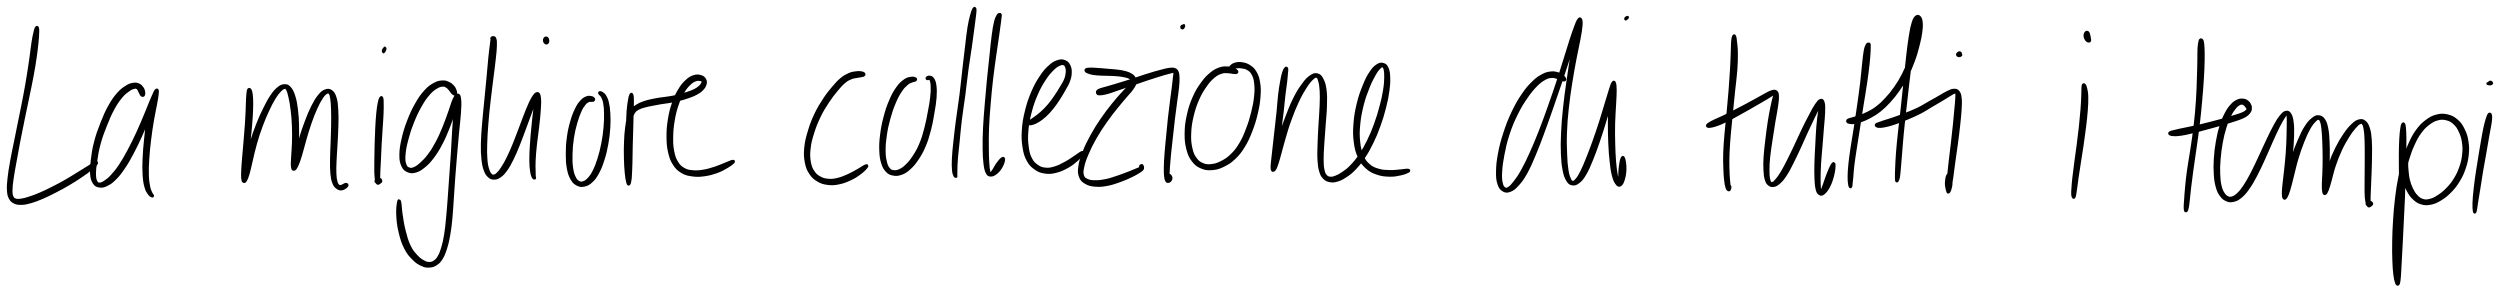 <svg xmlns="http://www.w3.org/2000/svg" id="canvas" viewBox="217.698 346.707 913.086 106.871"><path d="M 230.92,356.90 C 230.70 357.26, 230.60 357.71, 230.36 358.76 C 230.12 359.80, 229.98 360.40, 229.71 362.13 C 229.44 363.86, 229.34 365.04, 229.01 367.39 C 228.67 369.74, 228.50 371.06, 228.04 373.88 C 227.59 376.71, 227.31 378.32, 226.71 381.52 C 226.12 384.72, 225.71 386.56, 225.05 389.87 C 224.38 393.18, 224.02 394.95, 223.39 398.08 C 222.76 401.22, 222.39 402.81, 221.90 405.56 C 221.41 408.32, 221.17 409.72, 220.94 411.86 C 220.70 413.99, 220.65 414.82, 220.74 416.25 C 220.83 417.68, 220.93 418.14, 221.38 419.00 C 221.83 419.87, 222.15 420.17, 222.98 420.58 C 223.82 420.99, 224.36 421.07, 225.56 421.04 C 226.75 421.01, 227.44 420.85, 228.95 420.42 C 230.46 419.99, 231.33 419.65, 233.11 418.89 C 234.90 418.13, 235.92 417.61, 237.85 416.61 C 239.79 415.62, 240.88 415.03, 242.78 413.91 C 244.69 412.79, 245.76 412.10, 247.36 411.01 C 248.97 409.93, 249.73 409.36, 250.82 408.47 C 251.92 407.57, 252.49 407.00, 252.84 406.54 C 253.19 406.08, 253.09 405.97, 252.56 406.18 C 252.04 406.39, 251.40 406.88, 250.21 407.60 C 249.02 408.33, 248.24 408.83, 246.60 409.83 C 244.96 410.83, 243.92 411.53, 242.03 412.61 C 240.14 413.70, 239.06 414.28, 237.15 415.24 C 235.25 416.21, 234.23 416.71, 232.50 417.46 C 230.77 418.20, 229.92 418.52, 228.51 418.97 C 227.10 419.43, 226.48 419.60, 225.45 419.75 C 224.42 419.89, 224.01 419.93, 223.35 419.71 C 222.69 419.48, 222.46 419.33, 222.14 418.63 C 221.82 417.93, 221.76 417.54, 221.76 416.21 C 221.77 414.89, 221.87 414.09, 222.16 412.01 C 222.45 409.93, 222.74 408.54, 223.23 405.80 C 223.72 403.06, 224.00 401.46, 224.60 398.32 C 225.20 395.18, 225.57 393.42, 226.25 390.11 C 226.93 386.80, 227.33 384.96, 227.99 381.77 C 228.65 378.58, 229.00 376.97, 229.52 374.14 C 230.05 371.31, 230.26 369.98, 230.60 367.62 C 230.95 365.26, 231.07 364.07, 231.25 362.33 C 231.43 360.59, 231.46 359.98, 231.50 358.91 C 231.55 357.84, 231.57 357.38, 231.45 356.98 C 231.34 356.57, 231.14 356.55, 230.92 356.90" style="stroke: black; fill: black;"/><path d="M 270.16,381.36 C 270.29 381.09, 270.31 380.70, 270.21 380.19 C 270.10 379.68, 270.01 379.32, 269.63 378.82 C 269.25 378.31, 268.97 377.93, 268.31 377.66 C 267.65 377.38, 267.22 377.30, 266.32 377.45 C 265.42 377.61, 264.93 377.74, 263.83 378.45 C 262.73 379.17, 262.04 379.61, 260.81 381.01 C 259.59 382.42, 258.90 383.37, 257.71 385.50 C 256.52 387.63, 255.91 389.05, 254.88 391.67 C 253.84 394.29, 253.25 395.90, 252.55 398.60 C 251.84 401.30, 251.64 402.83, 251.36 405.18 C 251.07 407.54, 250.97 408.71, 251.12 410.38 C 251.27 412.05, 251.51 412.66, 252.09 413.52 C 252.67 414.39, 253.12 414.56, 254.02 414.70 C 254.91 414.84, 255.45 414.76, 256.56 414.23 C 257.67 413.70, 258.33 413.30, 259.58 412.07 C 260.83 410.84, 261.51 409.99, 262.81 408.08 C 264.12 406.18, 264.80 404.97, 266.09 402.53 C 267.39 400.09, 268.10 398.53, 269.31 395.87 C 270.51 393.21, 271.17 391.62, 272.12 389.23 C 273.08 386.84, 273.48 385.65, 274.07 383.93 C 274.66 382.21, 274.90 381.51, 275.09 380.63 C 275.27 379.76, 275.19 379.52, 274.98 379.55 C 274.78 379.59, 274.48 379.82, 274.06 380.81 C 273.63 381.80, 273.33 382.59, 272.86 384.50 C 272.39 386.42, 272.11 387.79, 271.70 390.40 C 271.29 393.02, 271.10 394.71, 270.82 397.57 C 270.53 400.43, 270.37 402.07, 270.27 404.71 C 270.16 407.34, 270.15 408.67, 270.29 410.74 C 270.43 412.81, 270.60 413.72, 270.98 415.07 C 271.35 416.41, 271.71 416.80, 272.16 417.45 C 272.60 418.09, 272.93 418.18, 273.18 418.31 C 273.44 418.44, 273.50 418.34, 273.42 418.10 C 273.34 417.86, 273.07 417.75, 272.79 417.10 C 272.51 416.44, 272.28 416.10, 272.03 414.82 C 271.79 413.53, 271.63 412.68, 271.57 410.68 C 271.51 408.67, 271.56 407.37, 271.72 404.78 C 271.88 402.19, 272.05 400.56, 272.39 397.75 C 272.73 394.93, 272.99 393.26, 273.42 390.68 C 273.85 388.11, 274.19 386.78, 274.54 384.86 C 274.88 382.95, 275.05 382.16, 275.16 381.10 C 275.27 380.05, 275.25 379.72, 275.09 379.57 C 274.92 379.42, 274.77 379.57, 274.33 380.35 C 273.90 381.13, 273.61 381.82, 272.90 383.48 C 272.19 385.15, 271.78 386.33, 270.78 388.68 C 269.79 391.03, 269.15 392.62, 267.94 395.25 C 266.72 397.87, 265.98 399.40, 264.70 401.79 C 263.41 404.18, 262.75 405.36, 261.52 407.20 C 260.28 409.05, 259.61 409.82, 258.50 411.02 C 257.39 412.21, 256.85 412.58, 255.97 413.16 C 255.08 413.73, 254.73 413.89, 254.10 413.88 C 253.47 413.87, 253.16 413.81, 252.80 413.10 C 252.43 412.39, 252.28 411.87, 252.26 410.32 C 252.25 408.78, 252.38 407.64, 252.73 405.37 C 253.07 403.11, 253.28 401.61, 254.01 398.99 C 254.74 396.37, 255.34 394.81, 256.36 392.26 C 257.38 389.72, 257.98 388.32, 259.11 386.27 C 260.23 384.22, 260.88 383.34, 261.99 382.01 C 263.09 380.69, 263.71 380.30, 264.63 379.64 C 265.55 378.97, 265.95 378.86, 266.59 378.69 C 267.22 378.52, 267.43 378.60, 267.81 378.79 C 268.19 378.97, 268.25 379.25, 268.48 379.62 C 268.71 379.99, 268.75 380.26, 268.96 380.64 C 269.18 381.02, 269.31 381.38, 269.55 381.52 C 269.79 381.67, 270.03 381.63, 270.16 381.36" style="stroke: black; fill: black;"/><path d="M 308.49,379.47 C 308.36 379.66, 308.35 379.73, 308.27 380.39 C 308.18 381.05, 308.13 381.49, 308.06 382.77 C 307.99 384.04, 308.00 384.86, 307.92 386.76 C 307.83 388.65, 307.79 389.94, 307.63 392.24 C 307.48 394.54, 307.35 395.92, 307.15 398.26 C 306.96 400.59, 306.82 401.86, 306.66 403.92 C 306.49 405.97, 306.39 406.97, 306.32 408.52 C 306.24 410.07, 306.20 410.78, 306.28 411.67 C 306.35 412.57, 306.45 412.84, 306.69 413.00 C 306.92 413.16, 307.12 413.10, 307.47 412.48 C 307.81 411.86, 308.01 411.36, 308.43 409.90 C 308.84 408.45, 309.02 407.38, 309.55 405.21 C 310.08 403.04, 310.34 401.58, 311.07 399.06 C 311.79 396.54, 312.27 395.05, 313.18 392.62 C 314.08 390.19, 314.63 388.95, 315.57 386.92 C 316.52 384.89, 317.02 383.91, 317.91 382.47 C 318.80 381.03, 319.26 380.48, 320.00 379.73 C 320.75 378.97, 321.09 378.78, 321.63 378.71 C 322.16 378.63, 322.28 378.67, 322.66 379.37 C 323.05 380.07, 323.23 380.71, 323.56 382.21 C 323.90 383.72, 324.10 384.80, 324.35 386.91 C 324.60 389.01, 324.72 390.36, 324.81 392.75 C 324.91 395.15, 324.89 396.61, 324.83 398.88 C 324.77 401.15, 324.59 402.39, 324.52 404.11 C 324.44 405.84, 324.35 406.60, 324.46 407.50 C 324.56 408.39, 324.70 408.65, 325.04 408.59 C 325.38 408.52, 325.66 408.23, 326.16 407.18 C 326.66 406.12, 326.96 405.20, 327.54 403.31 C 328.13 401.42, 328.40 400.05, 329.09 397.72 C 329.77 395.40, 330.17 393.97, 330.97 391.67 C 331.77 389.37, 332.27 388.08, 333.11 386.23 C 333.94 384.38, 334.41 383.53, 335.15 382.41 C 335.90 381.28, 336.23 380.96, 336.82 380.61 C 337.41 380.25, 337.72 380.20, 338.11 380.63 C 338.51 381.05, 338.61 381.46, 338.81 382.72 C 339.01 383.98, 339.05 384.92, 339.11 386.92 C 339.17 388.91, 339.17 390.22, 339.13 392.68 C 339.10 395.15, 339.01 396.71, 338.93 399.24 C 338.85 401.76, 338.74 403.13, 338.73 405.32 C 338.72 407.50, 338.71 408.56, 338.87 410.18 C 339.03 411.80, 339.16 412.42, 339.55 413.42 C 339.93 414.43, 340.20 414.74, 340.80 415.20 C 341.41 415.66, 341.86 415.84, 342.58 415.73 C 343.29 415.61, 344.09 414.98, 344.38 414.63 C 344.67 414.28, 344.42 413.96, 344.03 413.98 C 343.63 414.00, 342.94 414.61, 342.39 414.72 C 341.85 414.84, 341.69 414.89, 341.30 414.57 C 340.92 414.25, 340.72 414.01, 340.47 413.12 C 340.22 412.22, 340.13 411.64, 340.06 410.09 C 340.00 408.54, 340.04 407.50, 340.13 405.35 C 340.21 403.19, 340.35 401.83, 340.48 399.30 C 340.61 396.78, 340.74 395.21, 340.79 392.71 C 340.85 390.22, 340.89 388.90, 340.75 386.84 C 340.62 384.77, 340.55 383.77, 340.12 382.41 C 339.69 381.04, 339.34 380.52, 338.62 380.02 C 337.89 379.51, 337.35 379.54, 336.48 379.89 C 335.60 380.23, 335.17 380.59, 334.24 381.74 C 333.32 382.89, 332.80 383.75, 331.85 385.63 C 330.90 387.51, 330.38 388.81, 329.50 391.13 C 328.61 393.45, 328.16 394.88, 327.43 397.22 C 326.69 399.56, 326.32 400.91, 325.83 402.83 C 325.35 404.75, 325.18 405.69, 325.00 406.81 C 324.82 407.93, 324.86 408.29, 324.92 408.43 C 324.98 408.58, 325.11 408.38, 325.30 407.54 C 325.49 406.69, 325.65 405.94, 325.86 404.22 C 326.07 402.50, 326.23 401.24, 326.34 398.94 C 326.45 396.63, 326.49 395.15, 326.43 392.70 C 326.37 390.25, 326.30 388.88, 326.02 386.70 C 325.74 384.52, 325.55 383.39, 325.04 381.81 C 324.53 380.22, 324.16 379.55, 323.47 378.78 C 322.78 378.01, 322.40 377.93, 321.57 377.97 C 320.74 378.01, 320.25 378.20, 319.32 378.97 C 318.38 379.73, 317.87 380.33, 316.88 381.80 C 315.88 383.27, 315.36 384.28, 314.34 386.33 C 313.32 388.39, 312.74 389.63, 311.77 392.08 C 310.80 394.53, 310.27 396.04, 309.48 398.58 C 308.69 401.13, 308.35 402.60, 307.82 404.79 C 307.30 406.99, 307.10 408.06, 306.85 409.55 C 306.60 411.04, 306.59 411.57, 306.59 412.24 C 306.60 412.92, 306.74 413.04, 306.87 412.93 C 307.00 412.82, 307.11 412.57, 307.25 411.71 C 307.39 410.85, 307.42 410.15, 307.58 408.62 C 307.74 407.09, 307.83 406.09, 308.05 404.05 C 308.27 402.00, 308.44 400.74, 308.68 398.40 C 308.93 396.06, 309.10 394.68, 309.29 392.36 C 309.47 390.05, 309.56 388.74, 309.63 386.83 C 309.70 384.91, 309.69 384.07, 309.64 382.78 C 309.58 381.48, 309.50 381.02, 309.36 380.34 C 309.22 379.67, 309.10 379.59, 308.93 379.42 C 308.75 379.24, 308.62 379.27, 308.49 379.47" style="stroke: black; fill: black;"/><path d="M 356.72,382.53 C 356.50 382.87, 356.38 383.19, 356.16 384.29 C 355.94 385.39, 355.82 386.18, 355.63 388.00 C 355.45 389.83, 355.37 391.15, 355.25 393.42 C 355.13 395.69, 355.08 397.05, 355.02 399.37 C 354.95 401.69, 354.95 403.03, 354.92 405.04 C 354.90 407.05, 354.87 407.98, 354.90 409.41 C 354.94 410.84, 355.00 411.38, 355.10 412.19 C 355.21 412.99, 355.27 413.13, 355.42 413.43 C 355.58 413.73, 355.70 413.71, 355.87 413.70 C 356.05 413.69, 356.13 413.53, 356.31 413.38 C 356.50 413.22, 356.80 413.16, 356.82 412.91 C 356.84 412.67, 356.72 412.29, 356.42 412.16 C 356.11 412.02, 355.58 412.05, 355.29 412.24 C 355.01 412.42, 354.95 412.85, 355.01 413.07 C 355.07 413.28, 355.42 413.23, 355.59 413.32 C 355.76 413.41, 355.78 413.53, 355.86 413.53 C 355.93 413.53, 355.94 413.60, 355.98 413.32 C 356.01 413.04, 356.02 412.92, 356.04 412.14 C 356.07 411.36, 356.06 410.84, 356.11 409.42 C 356.17 408.01, 356.24 407.08, 356.33 405.08 C 356.43 403.08, 356.46 401.75, 356.59 399.43 C 356.71 397.12, 356.82 395.78, 356.96 393.52 C 357.10 391.26, 357.22 389.95, 357.29 388.12 C 357.37 386.30, 357.35 385.50, 357.33 384.40 C 357.32 383.29, 357.34 382.96, 357.21 382.59 C 357.09 382.21, 356.93 382.19, 356.72 382.53" style="stroke: black; fill: black;"/><path d="M 358.34,364.70 C 358.39 364.47, 358.35 364.21, 358.28 364.19 C 358.22 364.17, 358.08 364.46, 358.01 364.61 C 357.94 364.76, 358.00 364.90, 357.95 364.93 C 357.91 364.97, 357.84 364.75, 357.78 364.80 C 357.72 364.85, 357.69 365.01, 357.67 365.19 C 357.66 365.37, 357.64 365.66, 357.71 365.70 C 357.78 365.73, 357.90 365.55, 358.02 365.36 C 358.15 365.16, 358.28 364.94, 358.34 364.70" style="stroke: black; fill: black;"/><path d="M 384.14,380.84 C 384.21 380.57, 384.17 380.29, 383.97 379.78 C 383.77 379.27, 383.62 378.84, 383.13 378.30 C 382.65 377.76, 382.28 377.43, 381.52 377.09 C 380.76 376.74, 380.34 376.53, 379.32 376.59 C 378.31 376.65, 377.68 376.71, 376.45 377.38 C 375.21 378.06, 374.46 378.51, 373.13 379.97 C 371.80 381.42, 371.05 382.46, 369.80 384.65 C 368.55 386.84, 367.87 388.31, 366.87 390.90 C 365.88 393.48, 365.39 395.08, 364.83 397.57 C 364.27 400.06, 364.08 401.41, 364.06 403.34 C 364.05 405.26, 364.23 406.04, 364.76 407.20 C 365.28 408.36, 365.75 408.72, 366.68 409.13 C 367.61 409.55, 368.24 409.60, 369.41 409.28 C 370.57 408.96, 371.24 408.54, 372.49 407.53 C 373.74 406.52, 374.40 405.86, 375.65 404.23 C 376.89 402.60, 377.56 401.54, 378.70 399.40 C 379.84 397.26, 380.42 395.87, 381.36 393.54 C 382.30 391.22, 382.75 389.83, 383.39 387.79 C 384.03 385.75, 384.24 384.60, 384.54 383.35 C 384.84 382.10, 384.90 381.61, 384.90 381.55 C 384.90 381.48, 384.75 381.80, 384.55 383.02 C 384.35 384.24, 384.13 385.33, 383.88 387.64 C 383.64 389.95, 383.53 391.55, 383.32 394.56 C 383.12 397.57, 383.08 399.39, 382.87 402.70 C 382.66 406.00, 382.52 407.80, 382.28 411.09 C 382.05 414.39, 381.94 416.10, 381.71 419.17 C 381.47 422.25, 381.38 423.79, 381.11 426.45 C 380.85 429.12, 380.74 430.36, 380.39 432.50 C 380.04 434.65, 379.81 435.59, 379.35 437.17 C 378.88 438.76, 378.64 439.40, 378.05 440.42 C 377.47 441.44, 377.13 441.78, 376.42 442.27 C 375.71 442.76, 375.32 442.87, 374.52 442.87 C 373.71 442.88, 373.36 442.81, 372.41 442.28 C 371.46 441.76, 370.81 441.38, 369.77 440.24 C 368.73 439.09, 368.07 438.42, 367.19 436.55 C 366.30 434.68, 365.92 433.21, 365.33 430.90 C 364.75 428.60, 364.56 427.09, 364.25 425.03 C 363.93 422.97, 363.96 421.49, 363.75 420.61 C 363.54 419.73, 363.37 419.71, 363.20 420.63 C 363.03 421.54, 362.81 423.03, 362.92 425.17 C 363.02 427.30, 363.16 428.88, 363.73 431.30 C 364.30 433.71, 364.76 435.26, 365.76 437.25 C 366.76 439.24, 367.50 440.00, 368.72 441.24 C 369.93 442.47, 370.67 442.88, 371.83 443.42 C 373.00 443.96, 373.52 444.00, 374.55 443.94 C 375.59 443.87, 376.11 443.71, 377.00 443.12 C 377.88 442.52, 378.29 442.09, 378.98 440.97 C 379.67 439.85, 379.93 439.17, 380.46 437.52 C 380.99 435.86, 381.22 434.90, 381.61 432.71 C 382.00 430.53, 382.15 429.27, 382.42 426.58 C 382.68 423.89, 382.73 422.35, 382.95 419.27 C 383.17 416.19, 383.26 414.47, 383.50 411.18 C 383.75 407.89, 383.89 406.09, 384.18 402.79 C 384.46 399.50, 384.63 397.69, 384.91 394.69 C 385.19 391.69, 385.43 390.11, 385.57 387.78 C 385.72 385.46, 385.77 384.33, 385.63 383.05 C 385.49 381.76, 385.29 381.37, 384.87 381.36 C 384.45 381.34, 384.11 381.79, 383.53 382.99 C 382.95 384.18, 382.72 385.33, 381.99 387.32 C 381.27 389.31, 380.85 390.69, 379.91 392.95 C 378.98 395.22, 378.41 396.59, 377.31 398.66 C 376.21 400.73, 375.57 401.75, 374.42 403.31 C 373.27 404.86, 372.63 405.46, 371.56 406.44 C 370.48 407.42, 369.94 407.82, 369.04 408.20 C 368.13 408.58, 367.70 408.62, 367.02 408.35 C 366.34 408.08, 365.97 407.84, 365.63 406.85 C 365.28 405.86, 365.17 405.17, 365.30 403.39 C 365.43 401.60, 365.66 400.30, 366.27 397.92 C 366.89 395.54, 367.38 393.97, 368.36 391.48 C 369.35 388.98, 370.02 387.55, 371.20 385.45 C 372.39 383.35, 373.09 382.36, 374.28 380.99 C 375.46 379.62, 376.11 379.22, 377.14 378.59 C 378.17 377.97, 378.65 377.91, 379.41 377.85 C 380.16 377.79, 380.39 378.01, 380.91 378.31 C 381.43 378.60, 381.60 378.90, 381.99 379.33 C 382.38 379.76, 382.52 380.11, 382.85 380.46 C 383.19 380.82, 383.39 381.05, 383.65 381.12 C 383.91 381.20, 384.08 381.11, 384.14 380.84" style="stroke: black; fill: black;"/><path d="M 397.81,361.19 C 397.93 361.18, 397.93 360.76, 397.85 360.71 C 397.77 360.66, 397.58 360.46, 397.42 360.96 C 397.27 361.46, 397.27 361.81, 397.09 363.22 C 396.91 364.63, 396.77 365.64, 396.53 368.01 C 396.29 370.38, 396.17 372.01, 395.89 375.07 C 395.60 378.13, 395.41 379.99, 395.09 383.32 C 394.77 386.65, 394.54 388.56, 394.29 391.73 C 394.03 394.89, 393.88 396.51, 393.83 399.15 C 393.78 401.79, 393.83 402.96, 394.04 404.90 C 394.26 406.85, 394.44 407.65, 394.90 408.89 C 395.36 410.14, 395.69 410.54, 396.34 411.12 C 396.99 411.71, 397.36 411.82, 398.14 411.81 C 398.93 411.81, 399.38 411.70, 400.24 411.10 C 401.10 410.50, 401.56 410.05, 402.46 408.82 C 403.36 407.58, 403.81 406.74, 404.73 404.91 C 405.64 403.09, 406.10 401.95, 407.02 399.70 C 407.94 397.44, 408.42 396.05, 409.32 393.65 C 410.23 391.25, 410.75 389.79, 411.53 387.68 C 412.32 385.58, 412.77 384.44, 413.26 383.12 C 413.75 381.80, 413.89 381.26, 413.99 381.09 C 414.09 380.93, 413.95 381.20, 413.76 382.28 C 413.56 383.36, 413.30 384.39, 413.01 386.51 C 412.72 388.63, 412.56 390.28, 412.30 392.89 C 412.05 395.49, 411.90 397.07, 411.74 399.54 C 411.58 402.02, 411.51 403.35, 411.52 405.26 C 411.53 407.18, 411.64 407.95, 411.79 409.12 C 411.94 410.29, 412.08 410.57, 412.28 411.10 C 412.48 411.63, 412.65 411.66, 412.79 411.78 C 412.94 411.89, 412.99 411.84, 413.01 411.67 C 413.02 411.51, 412.91 411.49, 412.87 410.97 C 412.83 410.44, 412.83 410.18, 412.83 409.05 C 412.82 407.91, 412.73 407.17, 412.83 405.29 C 412.92 403.42, 413.04 402.12, 413.29 399.67 C 413.55 397.23, 413.82 395.67, 414.11 393.07 C 414.40 390.48, 414.61 388.83, 414.73 386.68 C 414.86 384.52, 414.92 383.46, 414.75 382.29 C 414.58 381.12, 414.39 380.76, 413.89 380.83 C 413.39 380.89, 412.98 381.36, 412.23 382.62 C 411.48 383.89, 411.02 385.04, 410.14 387.13 C 409.27 389.23, 408.78 390.70, 407.86 393.09 C 406.94 395.49, 406.46 396.87, 405.55 399.10 C 404.64 401.32, 404.17 402.44, 403.30 404.21 C 402.43 405.98, 401.98 406.77, 401.21 407.96 C 400.45 409.15, 400.10 409.55, 399.48 410.15 C 398.85 410.75, 398.60 410.89, 398.09 410.96 C 397.58 411.04, 397.36 411.01, 396.92 410.53 C 396.47 410.05, 396.21 409.72, 395.87 408.57 C 395.52 407.42, 395.35 406.67, 395.21 404.79 C 395.06 402.92, 395.08 401.77, 395.15 399.18 C 395.22 396.59, 395.32 394.97, 395.57 391.83 C 395.82 388.68, 396.03 386.78, 396.40 383.46 C 396.77 380.14, 397.04 378.29, 397.41 375.24 C 397.79 372.18, 398.03 370.58, 398.28 368.20 C 398.54 365.82, 398.65 364.80, 398.69 363.34 C 398.74 361.89, 398.67 361.53, 398.50 360.94 C 398.33 360.35, 398.09 360.44, 397.84 360.40 C 397.59 360.35, 397.24 360.58, 397.24 360.74 C 397.23 360.90, 397.69 361.19, 397.81 361.19" style="stroke: black; fill: black;"/><path d="M 416.74,360.69 C 416.56 360.89, 416.45 361.25, 416.49 361.59 C 416.53 361.92, 416.73 362.24, 416.95 362.38 C 417.18 362.52, 417.44 362.48, 417.62 362.29 C 417.80 362.09, 417.87 361.75, 417.83 361.42 C 417.79 361.09, 417.64 360.77, 417.42 360.63 C 417.20 360.48, 416.93 360.50, 416.74 360.69" style="stroke: black; fill: black;"/><path d="M 434.50,382.77 C 434.35 382.56, 434.11 382.38, 433.61 382.29 C 433.12 382.21, 432.74 382.07, 432.03 382.35 C 431.33 382.63, 430.85 382.86, 430.09 383.69 C 429.32 384.53, 428.92 385.05, 428.19 386.53 C 427.47 388.02, 427.05 389.04, 426.46 391.12 C 425.86 393.19, 425.55 394.55, 425.23 396.92 C 424.91 399.28, 424.84 400.70, 424.84 402.95 C 424.84 405.21, 424.89 406.37, 425.23 408.19 C 425.57 410.00, 425.87 410.85, 426.54 412.03 C 427.21 413.20, 427.68 413.59, 428.58 414.06 C 429.49 414.53, 430.06 414.59, 431.08 414.37 C 432.09 414.15, 432.66 413.87, 433.64 412.98 C 434.61 412.09, 435.11 411.46, 435.96 409.92 C 436.81 408.37, 437.22 407.36, 437.90 405.26 C 438.58 403.16, 438.92 401.78, 439.36 399.40 C 439.80 397.01, 439.95 395.60, 440.10 393.33 C 440.25 391.07, 440.21 389.90, 440.11 388.09 C 440.01 386.27, 439.89 385.51, 439.61 384.27 C 439.33 383.04, 439.09 382.61, 438.70 381.92 C 438.31 381.23, 438.03 381.10, 437.66 380.82 C 437.29 380.53, 437.05 380.49, 436.85 380.48 C 436.64 380.47, 436.59 380.61, 436.65 380.78 C 436.71 380.94, 436.92 381.01, 437.17 381.32 C 437.41 381.63, 437.59 381.70, 437.86 382.33 C 438.13 382.97, 438.33 383.33, 438.52 384.49 C 438.71 385.65, 438.79 386.38, 438.81 388.13 C 438.83 389.88, 438.83 391.03, 438.63 393.22 C 438.43 395.41, 438.26 396.79, 437.81 399.10 C 437.36 401.41, 437.01 402.76, 436.38 404.78 C 435.75 406.80, 435.37 407.76, 434.64 409.22 C 433.91 410.67, 433.48 411.22, 432.72 412.05 C 431.95 412.88, 431.55 413.13, 430.81 413.37 C 430.08 413.61, 429.68 413.62, 429.02 413.25 C 428.36 412.88, 428.01 412.58, 427.50 411.52 C 427.00 410.47, 426.75 409.69, 426.51 407.98 C 426.27 406.27, 426.25 405.14, 426.31 402.97 C 426.37 400.80, 426.47 399.42, 426.81 397.14 C 427.16 394.86, 427.48 393.55, 428.04 391.57 C 428.60 389.58, 428.99 388.59, 429.61 387.20 C 430.24 385.82, 430.58 385.37, 431.18 384.64 C 431.77 383.91, 432.09 383.80, 432.57 383.56 C 433.04 383.31, 433.20 383.47, 433.56 383.43 C 433.92 383.39, 434.18 383.47, 434.37 383.34 C 434.56 383.21, 434.65 382.98, 434.50 382.77" style="stroke: black; fill: black;"/><path d="M 448.04,381.38 C 447.83 381.80, 447.72 382.27, 447.52 383.50 C 447.32 384.74, 447.17 385.62, 447.03 387.57 C 446.89 389.51, 446.90 390.78, 446.84 393.22 C 446.77 395.65, 446.74 397.13, 446.71 399.75 C 446.68 402.37, 446.66 403.98, 446.67 406.32 C 446.67 408.65, 446.63 409.90, 446.73 411.41 C 446.82 412.91, 446.94 413.50, 447.13 413.85 C 447.33 414.20, 447.53 413.99, 447.71 413.17 C 447.89 412.35, 448.01 411.51, 448.05 409.74 C 448.10 407.98, 448.02 406.58, 447.94 404.35 C 447.86 402.12, 447.69 400.73, 447.67 398.58 C 447.65 396.43, 447.69 395.33, 447.82 393.58 C 447.96 391.82, 448.04 391.02, 448.35 389.80 C 448.65 388.58, 448.85 388.19, 449.36 387.48 C 449.87 386.78, 450.16 386.67, 450.90 386.28 C 451.63 385.88, 452.06 385.79, 453.03 385.51 C 454.00 385.24, 454.55 385.14, 455.74 384.90 C 456.92 384.65, 457.61 384.53, 458.94 384.30 C 460.27 384.08, 461.00 384.04, 462.38 383.79 C 463.77 383.54, 464.50 383.41, 465.86 383.06 C 467.23 382.71, 467.97 382.48, 469.21 382.04 C 470.45 381.59, 471.08 381.38, 472.07 380.82 C 473.07 380.27, 473.54 379.93, 474.18 379.25 C 474.81 378.58, 475.08 378.14, 475.27 377.44 C 475.45 376.74, 475.43 376.31, 475.11 375.75 C 474.78 375.18, 474.43 374.85, 473.65 374.63 C 472.87 374.40, 472.24 374.29, 471.20 374.62 C 470.16 374.96, 469.53 375.29, 468.46 376.29 C 467.38 377.29, 466.78 377.98, 465.81 379.62 C 464.83 381.26, 464.31 382.30, 463.57 384.48 C 462.83 386.66, 462.48 388.06, 462.10 390.52 C 461.71 392.98, 461.61 394.42, 461.63 396.78 C 461.66 399.14, 461.75 400.35, 462.21 402.32 C 462.67 404.30, 463.00 405.22, 463.93 406.65 C 464.85 408.08, 465.50 408.68, 466.84 409.48 C 468.17 410.28, 468.98 410.43, 470.61 410.65 C 472.24 410.87, 473.19 410.84, 474.98 410.59 C 476.77 410.34, 477.90 410.01, 479.55 409.42 C 481.19 408.83, 482.02 408.31, 483.19 407.63 C 484.37 406.96, 485.01 406.44, 485.40 406.04 C 485.80 405.64, 485.71 405.51, 485.17 405.61 C 484.63 405.72, 483.91 406.10, 482.69 406.58 C 481.46 407.05, 480.64 407.47, 479.06 407.99 C 477.47 408.50, 476.42 408.87, 474.76 409.14 C 473.10 409.42, 472.22 409.51, 470.75 409.38 C 469.28 409.25, 468.59 409.16, 467.42 408.49 C 466.25 407.82, 465.70 407.32, 464.91 406.03 C 464.12 404.74, 463.83 403.90, 463.46 402.05 C 463.09 400.20, 463.04 399.04, 463.07 396.78 C 463.10 394.53, 463.22 393.13, 463.62 390.77 C 464.01 388.41, 464.35 387.06, 465.05 384.98 C 465.75 382.91, 466.24 381.92, 467.13 380.40 C 468.01 378.88, 468.57 378.26, 469.48 377.37 C 470.39 376.48, 470.89 376.25, 471.67 375.94 C 472.46 375.62, 472.87 375.73, 473.40 375.79 C 473.93 375.84, 474.15 375.95, 474.33 376.22 C 474.52 376.48, 474.50 376.68, 474.30 377.11 C 474.11 377.55, 473.91 377.89, 473.34 378.40 C 472.77 378.92, 472.38 379.22, 471.46 379.68 C 470.55 380.15, 469.94 380.33, 468.75 380.74 C 467.56 381.14, 466.84 381.37, 465.52 381.70 C 464.20 382.03, 463.50 382.15, 462.14 382.38 C 460.78 382.61, 460.04 382.63, 458.70 382.84 C 457.36 383.06, 456.64 383.18, 455.42 383.46 C 454.20 383.74, 453.63 383.88, 452.61 384.26 C 451.60 384.63, 451.15 384.82, 450.34 385.35 C 449.53 385.87, 449.18 386.07, 448.56 386.89 C 447.94 387.72, 447.67 388.18, 447.25 389.49 C 446.84 390.80, 446.73 391.63, 446.50 393.44 C 446.27 395.26, 446.19 396.37, 446.11 398.56 C 446.02 400.75, 446.02 402.15, 446.07 404.40 C 446.12 406.65, 446.20 408.04, 446.37 409.80 C 446.53 411.56, 446.68 412.38, 446.90 413.19 C 447.12 414.00, 447.26 414.21, 447.46 413.85 C 447.67 413.50, 447.79 412.93, 447.93 411.43 C 448.07 409.92, 448.10 408.67, 448.18 406.34 C 448.25 404.01, 448.24 402.39, 448.30 399.78 C 448.37 397.16, 448.43 395.69, 448.49 393.26 C 448.56 390.83, 448.59 389.57, 448.63 387.64 C 448.68 385.71, 448.74 384.84, 448.72 383.60 C 448.71 382.35, 448.70 381.87, 448.56 381.42 C 448.42 380.98, 448.24 380.97, 448.04 381.38" style="stroke: black; fill: black;"/><path d="M 533.16,373.57 C 532.94 373.39, 532.62 373.29, 532.05 373.22 C 531.48 373.16, 531.13 373.12, 530.29 373.25 C 529.46 373.37, 528.91 373.40, 527.87 373.85 C 526.83 374.31, 526.25 374.58, 525.09 375.53 C 523.93 376.49, 523.34 377.13, 522.08 378.62 C 520.82 380.11, 520.07 380.99, 518.77 382.97 C 517.47 384.96, 516.69 386.19, 515.57 388.55 C 514.46 390.90, 513.93 392.30, 513.21 394.74 C 512.48 397.17, 512.15 398.47, 511.93 400.73 C 511.72 403.00, 511.79 404.19, 512.15 406.04 C 512.50 407.90, 512.87 408.69, 513.73 410.00 C 514.59 411.30, 515.21 411.82, 516.46 412.57 C 517.72 413.32, 518.49 413.55, 520.01 413.75 C 521.52 413.95, 522.37 413.90, 524.04 413.56 C 525.71 413.22, 526.78 412.80, 528.35 412.06 C 529.92 411.32, 530.73 410.74, 531.89 409.87 C 533.05 409.00, 533.77 408.23, 534.15 407.71 C 534.54 407.19, 534.42 407.06, 533.83 407.28 C 533.24 407.50, 532.43 408.14, 531.21 408.82 C 529.98 409.50, 529.21 410.01, 527.72 410.68 C 526.22 411.35, 525.25 411.79, 523.73 412.16 C 522.22 412.52, 521.48 412.61, 520.15 412.49 C 518.81 412.37, 518.14 412.19, 517.04 411.57 C 515.95 410.95, 515.41 410.53, 514.67 409.38 C 513.93 408.24, 513.63 407.53, 513.34 405.83 C 513.06 404.12, 513.02 403.01, 513.27 400.87 C 513.51 398.74, 513.85 397.49, 514.59 395.16 C 515.32 392.83, 515.86 391.47, 516.95 389.21 C 518.05 386.94, 518.82 385.75, 520.08 383.83 C 521.34 381.91, 522.06 381.04, 523.25 379.60 C 524.44 378.17, 524.99 377.54, 526.03 376.66 C 527.07 375.78, 527.56 375.59, 528.46 375.20 C 529.37 374.80, 529.83 374.85, 530.55 374.69 C 531.28 374.54, 531.58 374.54, 532.10 374.43 C 532.62 374.32, 532.93 374.32, 533.14 374.15 C 533.35 373.97, 533.38 373.76, 533.16 373.57" style="stroke: black; fill: black;"/><path d="M 551.96,375.42 C 551.66 375.28, 551.25 375.10, 550.48 375.25 C 549.71 375.39, 549.12 375.41, 548.11 376.14 C 547.10 376.87, 546.45 377.43, 545.41 378.91 C 544.37 380.38, 543.81 381.38, 542.91 383.51 C 542.00 385.63, 541.53 387.05, 540.88 389.53 C 540.22 392.01, 539.95 393.47, 539.64 395.91 C 539.33 398.34, 539.26 399.64, 539.34 401.71 C 539.42 403.77, 539.57 404.74, 540.03 406.22 C 540.49 407.70, 540.86 408.30, 541.63 409.12 C 542.41 409.94, 542.88 410.13, 543.90 410.33 C 544.92 410.53, 545.56 410.53, 546.73 410.12 C 547.90 409.72, 548.54 409.34, 549.73 408.29 C 550.92 407.23, 551.56 406.51, 552.67 404.85 C 553.79 403.19, 554.40 402.16, 555.31 400.00 C 556.23 397.84, 556.61 396.49, 557.25 394.04 C 557.89 391.60, 558.11 390.11, 558.51 387.76 C 558.92 385.41, 559.13 384.24, 559.27 382.30 C 559.41 380.35, 559.39 379.37, 559.22 378.04 C 559.06 376.70, 558.84 376.25, 558.45 375.61 C 558.07 374.97, 557.72 374.94, 557.29 374.84 C 556.86 374.74, 556.49 374.98, 556.31 375.11 C 556.13 375.24, 556.23 375.46, 556.40 375.51 C 556.56 375.57, 556.87 375.31, 557.14 375.40 C 557.41 375.49, 557.54 375.42, 557.73 375.96 C 557.93 376.51, 558.06 376.88, 558.10 378.13 C 558.14 379.37, 558.15 380.30, 557.94 382.18 C 557.74 384.05, 557.52 385.21, 557.08 387.50 C 556.65 389.80, 556.40 391.27, 555.77 393.65 C 555.13 396.03, 554.78 397.33, 553.90 399.40 C 553.03 401.48, 552.44 402.44, 551.41 404.01 C 550.38 405.57, 549.78 406.24, 548.76 407.23 C 547.73 408.22, 547.21 408.55, 546.27 408.97 C 545.34 409.39, 544.85 409.44, 544.06 409.34 C 543.28 409.24, 542.93 409.16, 542.35 408.48 C 541.76 407.79, 541.47 407.27, 541.14 405.91 C 540.80 404.55, 540.67 403.64, 540.66 401.68 C 540.65 399.72, 540.75 398.45, 541.10 396.11 C 541.44 393.76, 541.75 392.34, 542.41 389.94 C 543.07 387.55, 543.54 386.17, 544.40 384.14 C 545.26 382.11, 545.79 381.18, 546.71 379.80 C 547.63 378.43, 548.18 377.97, 549.00 377.27 C 549.81 376.58, 550.20 376.59, 550.80 376.33 C 551.40 376.07, 551.77 376.15, 552.00 375.97 C 552.23 375.79, 552.27 375.57, 551.96 375.42" style="stroke: black; fill: black;"/><path d="M 573.33,350.01 C 573.06 350.45, 572.87 350.99, 572.51 352.32 C 572.16 353.66, 571.92 354.48, 571.56 356.69 C 571.19 358.91, 571.07 360.37, 570.70 363.39 C 570.33 366.41, 570.12 368.24, 569.71 371.79 C 569.30 375.34, 569.13 377.43, 568.66 381.13 C 568.20 384.83, 567.83 386.84, 567.38 390.28 C 566.93 393.72, 566.72 395.44, 566.42 398.32 C 566.11 401.19, 565.96 402.55, 565.86 404.65 C 565.76 406.75, 565.80 407.61, 565.90 408.83 C 566.00 410.05, 566.19 410.27, 566.36 410.74 C 566.53 411.21, 566.65 411.10, 566.76 411.18 C 566.86 411.25, 566.88 411.22, 566.89 411.11 C 566.91 411.00, 566.86 411.11, 566.85 410.65 C 566.85 410.19, 566.83 409.99, 566.87 408.81 C 566.91 407.62, 566.89 406.80, 567.05 404.72 C 567.22 402.65, 567.40 401.31, 567.69 398.45 C 567.98 395.59, 568.09 393.86, 568.51 390.42 C 568.93 386.99, 569.30 384.97, 569.79 381.28 C 570.27 377.58, 570.46 375.48, 570.94 371.94 C 571.42 368.41, 571.77 366.59, 572.19 363.59 C 572.62 360.58, 572.80 359.13, 573.09 356.92 C 573.38 354.71, 573.50 353.90, 573.66 352.54 C 573.81 351.18, 573.91 350.63, 573.85 350.12 C 573.78 349.61, 573.60 349.57, 573.33 350.01" style="stroke: black; fill: black;"/><path d="M 582.77,351.94 C 582.58 352.00, 582.45 351.88, 582.14 352.44 C 581.84 353.00, 581.59 353.31, 581.25 354.73 C 580.90 356.14, 580.73 357.13, 580.41 359.54 C 580.08 361.95, 579.95 363.59, 579.61 366.78 C 579.26 369.97, 579.04 371.89, 578.69 375.48 C 578.34 379.07, 578.15 381.14, 577.86 384.74 C 577.57 388.33, 577.39 390.25, 577.23 393.48 C 577.08 396.70, 577.06 398.28, 577.09 400.86 C 577.12 403.44, 577.17 404.62, 577.39 406.39 C 577.61 408.16, 577.76 408.85, 578.20 409.72 C 578.63 410.58, 578.89 410.68, 579.55 410.70 C 580.22 410.73, 580.77 410.45, 581.55 409.82 C 582.32 409.19, 582.87 408.50, 583.42 407.54 C 583.97 406.58, 584.25 405.60, 584.30 405.02 C 584.35 404.45, 584.14 404.34, 583.68 404.66 C 583.21 404.98, 582.60 405.76, 581.98 406.61 C 581.36 407.46, 581.08 408.21, 580.59 408.91 C 580.09 409.62, 579.84 410.02, 579.51 410.13 C 579.17 410.23, 579.11 410.21, 578.91 409.44 C 578.72 408.67, 578.63 408.00, 578.52 406.28 C 578.41 404.56, 578.38 403.40, 578.36 400.85 C 578.35 398.30, 578.30 396.73, 578.43 393.53 C 578.56 390.33, 578.71 388.41, 579.01 384.83 C 579.30 381.25, 579.50 379.19, 579.91 375.61 C 580.32 372.04, 580.62 370.12, 581.06 366.96 C 581.50 363.79, 581.77 362.16, 582.11 359.77 C 582.46 357.39, 582.58 356.42, 582.77 355.01 C 582.96 353.61, 582.99 353.31, 583.05 352.73 C 583.11 352.16, 583.14 352.28, 583.08 352.12 C 583.02 351.96, 582.95 351.88, 582.77 351.94" style="stroke: black; fill: black;"/><path d="M 593.58,391.95 C 593.86 392.02, 594.16 392.03, 594.80 391.82 C 595.45 391.61, 595.89 391.47, 596.81 390.90 C 597.73 390.33, 598.34 389.93, 599.39 388.96 C 600.45 387.99, 601.07 387.30, 602.08 386.04 C 603.09 384.79, 603.55 384.05, 604.43 382.71 C 605.30 381.37, 605.73 380.64, 606.45 379.34 C 607.18 378.03, 607.61 377.42, 608.05 376.19 C 608.48 374.96, 608.62 374.29, 608.64 373.19 C 608.66 372.09, 608.56 371.51, 608.16 370.71 C 607.76 369.91, 607.45 369.51, 606.66 369.19 C 605.87 368.86, 605.31 368.75, 604.21 369.09 C 603.11 369.43, 602.41 369.76, 601.14 370.90 C 599.87 372.04, 599.12 372.88, 597.85 374.79 C 596.58 376.71, 595.86 377.98, 594.79 380.48 C 593.73 382.99, 593.19 384.55, 592.52 387.32 C 591.84 390.09, 591.57 391.69, 591.40 394.32 C 591.23 396.96, 591.32 398.31, 591.66 400.49 C 592.01 402.67, 592.30 403.66, 593.14 405.21 C 593.98 406.75, 594.62 407.35, 595.86 408.23 C 597.10 409.11, 597.83 409.38, 599.33 409.60 C 600.84 409.83, 601.72 409.75, 603.38 409.34 C 605.04 408.93, 606.11 408.40, 607.64 407.55 C 609.16 406.70, 609.92 406.03, 611.00 405.09 C 612.09 404.15, 612.72 403.37, 613.06 402.84 C 613.41 402.32, 613.28 402.19, 612.72 402.44 C 612.16 402.69, 611.42 403.34, 610.25 404.09 C 609.09 404.84, 608.35 405.42, 606.90 406.20 C 605.45 406.98, 604.49 407.53, 603.00 407.97 C 601.52 408.42, 600.78 408.56, 599.48 408.43 C 598.18 408.30, 597.56 408.08, 596.49 407.33 C 595.42 406.58, 594.85 406.08, 594.14 404.68 C 593.43 403.27, 593.18 402.36, 592.92 400.31 C 592.65 398.26, 592.59 396.95, 592.81 394.43 C 593.02 391.90, 593.30 390.36, 593.99 387.69 C 594.68 385.03, 595.21 383.51, 596.25 381.11 C 597.29 378.70, 598.01 377.50, 599.19 375.67 C 600.38 373.85, 601.08 373.08, 602.17 371.99 C 603.26 370.90, 603.81 370.62, 604.64 370.24 C 605.47 369.86, 605.80 369.91, 606.31 370.09 C 606.82 370.27, 606.97 370.52, 607.19 371.13 C 607.42 371.74, 607.50 372.21, 607.43 373.14 C 607.36 374.06, 607.28 374.64, 606.84 375.74 C 606.41 376.85, 605.99 377.42, 605.26 378.65 C 604.54 379.88, 604.09 380.61, 603.21 381.89 C 602.33 383.17, 601.86 383.88, 600.87 385.05 C 599.88 386.22, 599.25 386.83, 598.27 387.75 C 597.28 388.66, 596.73 389.02, 595.93 389.62 C 595.14 390.22, 594.79 390.40, 594.28 390.77 C 593.77 391.14, 593.53 391.22, 593.39 391.46 C 593.25 391.70, 593.30 391.88, 593.58 391.95" style="stroke: black; fill: black;"/><path d="M 614.35,372.61 C 614.49 372.80, 614.62 372.88, 615.14 373.07 C 615.65 373.26, 616.01 373.43, 616.93 373.58 C 617.84 373.73, 618.53 373.76, 619.70 373.83 C 620.87 373.90, 621.56 373.86, 622.76 373.91 C 623.97 373.96, 624.62 373.96, 625.73 374.06 C 626.85 374.16, 627.44 374.24, 628.33 374.43 C 629.22 374.61, 629.62 374.72, 630.19 374.98 C 630.76 375.23, 630.97 375.36, 631.18 375.71 C 631.40 376.05, 631.47 376.20, 631.25 376.71 C 631.03 377.22, 630.80 377.43, 630.08 378.26 C 629.37 379.08, 628.84 379.52, 627.66 380.84 C 626.49 382.16, 625.70 382.99, 624.21 384.86 C 622.71 386.74, 621.74 387.94, 620.18 390.23 C 618.62 392.52, 617.73 393.90, 616.40 396.32 C 615.07 398.74, 614.41 400.10, 613.54 402.33 C 612.67 404.57, 612.29 405.72, 612.04 407.50 C 611.79 409.27, 611.82 410.02, 612.27 411.21 C 612.72 412.40, 613.20 412.81, 614.29 413.44 C 615.39 414.08, 616.19 414.27, 617.75 414.40 C 619.31 414.53, 620.29 414.44, 622.10 414.10 C 623.90 413.76, 625.03 413.34, 626.78 412.72 C 628.54 412.09, 629.55 411.61, 630.88 410.98 C 632.21 410.35, 632.65 410.06, 633.44 409.58 C 634.23 409.10, 634.50 408.94, 634.82 408.59 C 635.15 408.24, 635.04 408.06, 635.05 407.81 C 635.07 407.57, 634.97 407.49, 634.90 407.34 C 634.83 407.20, 634.83 407.09, 634.69 407.09 C 634.56 407.10, 634.29 407.25, 634.22 407.37 C 634.16 407.49, 634.28 407.60, 634.35 407.69 C 634.42 407.77, 634.58 407.73, 634.58 407.80 C 634.59 407.87, 634.70 407.86, 634.37 408.03 C 634.05 408.19, 633.76 408.29, 632.96 408.63 C 632.15 408.96, 631.68 409.19, 630.34 409.71 C 629.00 410.22, 627.97 410.64, 626.26 411.22 C 624.55 411.79, 623.48 412.20, 621.79 412.57 C 620.10 412.93, 619.22 413.04, 617.82 413.03 C 616.41 413.03, 615.71 412.96, 614.77 412.53 C 613.84 412.10, 613.45 411.87, 613.13 410.90 C 612.82 409.94, 612.85 409.31, 613.19 407.70 C 613.53 406.08, 613.91 404.98, 614.82 402.85 C 615.72 400.72, 616.38 399.39, 617.71 397.05 C 619.05 394.71, 619.94 393.37, 621.50 391.14 C 623.05 388.91, 624.02 387.74, 625.49 385.88 C 626.96 384.03, 627.72 383.23, 628.86 381.87 C 629.99 380.52, 630.50 380.08, 631.18 379.11 C 631.86 378.14, 632.10 377.78, 632.26 377.01 C 632.43 376.24, 632.31 375.87, 632.00 375.26 C 631.70 374.66, 631.40 374.41, 630.73 373.99 C 630.06 373.57, 629.60 373.42, 628.64 373.15 C 627.67 372.88, 627.05 372.80, 625.90 372.65 C 624.74 372.49, 624.08 372.48, 622.86 372.37 C 621.64 372.26, 620.97 372.20, 619.82 372.11 C 618.66 372.02, 618.00 371.96, 617.10 371.92 C 616.20 371.89, 615.84 371.89, 615.30 371.93 C 614.77 371.97, 614.61 371.99, 614.42 372.13 C 614.23 372.27, 614.21 372.43, 614.35 372.61" style="stroke: black; fill: black;"/><path d="M 619.02,380.19 C 618.97 380.07, 618.70 380.26, 618.68 380.41 C 618.65 380.56, 618.62 380.82, 618.90 380.94 C 619.18 381.05, 619.36 381.08, 620.05 380.99 C 620.75 380.90, 621.30 380.79, 622.37 380.49 C 623.44 380.18, 624.10 379.91, 625.40 379.46 C 626.71 379.02, 627.46 378.76, 628.91 378.27 C 630.35 377.78, 631.15 377.51, 632.64 377.00 C 634.14 376.49, 634.93 376.20, 636.39 375.71 C 637.84 375.23, 638.62 374.98, 639.91 374.57 C 641.21 374.16, 641.85 373.96, 642.87 373.66 C 643.89 373.37, 644.31 373.26, 645.01 373.09 C 645.72 372.91, 646.05 372.78, 646.40 372.80 C 646.75 372.83, 646.73 372.75, 646.77 373.19 C 646.81 373.63, 646.70 373.94, 646.59 374.99 C 646.48 376.03, 646.41 376.72, 646.20 378.43 C 645.99 380.14, 645.82 381.24, 645.53 383.53 C 645.24 385.83, 645.04 387.28, 644.75 389.91 C 644.46 392.54, 644.34 394.07, 644.09 396.68 C 643.84 399.29, 643.67 400.69, 643.51 402.95 C 643.34 405.21, 643.29 406.33, 643.26 407.97 C 643.23 409.60, 643.27 410.19, 643.37 411.12 C 643.46 412.05, 643.56 412.24, 643.75 412.62 C 643.93 413.00, 644.07 413.01, 644.31 413.04 C 644.55 413.06, 644.75 412.96, 644.97 412.75 C 645.18 412.55, 645.33 412.30, 645.40 411.99 C 645.46 411.68, 645.43 411.48, 645.29 411.20 C 645.16 410.93, 644.95 410.71, 644.70 410.62 C 644.45 410.54, 644.23 410.61, 644.04 410.78 C 643.85 410.95, 643.80 411.22, 643.75 411.47 C 643.70 411.71, 643.72 411.80, 643.80 412.01 C 643.87 412.22, 644.00 412.36, 644.11 412.51 C 644.22 412.66, 644.32 412.76, 644.36 412.75 C 644.41 412.74, 644.34 412.79, 644.33 412.46 C 644.32 412.12, 644.28 411.97, 644.31 411.08 C 644.34 410.19, 644.36 409.62, 644.48 408.02 C 644.59 406.42, 644.67 405.30, 644.89 403.07 C 645.11 400.83, 645.29 399.43, 645.58 396.83 C 645.87 394.24, 646.02 392.71, 646.33 390.09 C 646.65 387.47, 646.86 386.04, 647.16 383.74 C 647.46 381.45, 647.66 380.35, 647.83 378.61 C 648.00 376.87, 648.04 376.17, 648.00 375.03 C 647.96 373.90, 647.91 373.53, 647.63 372.92 C 647.34 372.32, 647.14 372.21, 646.58 372.02 C 646.02 371.83, 645.63 371.89, 644.82 371.98 C 644.02 372.07, 643.61 372.20, 642.55 372.46 C 641.48 372.72, 640.84 372.88, 639.52 373.27 C 638.20 373.65, 637.41 373.90, 635.94 374.37 C 634.48 374.84, 633.68 375.14, 632.18 375.63 C 630.68 376.12, 629.89 376.37, 628.44 376.83 C 626.98 377.28, 626.22 377.51, 624.91 377.90 C 623.60 378.29, 622.92 378.48, 621.88 378.78 C 620.83 379.08, 620.32 379.18, 619.67 379.41 C 619.02 379.65, 618.88 379.71, 618.64 379.96 C 618.41 380.21, 618.44 380.45, 618.50 380.66 C 618.55 380.86, 618.81 381.08, 618.91 380.98 C 619.02 380.89, 619.07 380.30, 619.02 380.19" style="stroke: black; fill: black;"/><path d="M 650.11,356.18 C 650.16 356.00, 650.09 356.00, 650.04 356.00 C 649.98 356.00, 649.96 356.13, 649.83 356.18 C 649.70 356.24, 649.51 356.15, 649.39 356.28 C 649.28 356.40, 649.19 356.69, 649.26 356.81 C 649.33 356.94, 649.60 357.03, 649.76 356.90 C 649.93 356.77, 650.05 356.36, 650.11 356.18" style="stroke: black; fill: black;"/><path d="M 669.39,372.69 C 669.20 372.44, 668.89 372.22, 668.25 371.98 C 667.61 371.74, 667.17 371.52, 666.18 371.48 C 665.19 371.44, 664.54 371.36, 663.32 371.77 C 662.10 372.19, 661.40 372.50, 660.10 373.55 C 658.80 374.61, 658.09 375.30, 656.83 377.05 C 655.56 378.79, 654.81 379.93, 653.77 382.29 C 652.73 384.65, 652.22 386.23, 651.64 388.87 C 651.05 391.51, 650.89 393.03, 650.86 395.50 C 650.84 397.97, 651.00 399.24, 651.51 401.21 C 652.03 403.18, 652.43 404.05, 653.44 405.37 C 654.45 406.69, 655.17 407.20, 656.56 407.80 C 657.94 408.39, 658.79 408.46, 660.36 408.35 C 661.93 408.23, 662.79 408.00, 664.41 407.22 C 666.03 406.44, 666.95 405.89, 668.46 404.47 C 669.96 403.04, 670.70 402.12, 671.94 400.10 C 673.18 398.08, 673.73 396.79, 674.67 394.37 C 675.60 391.94, 676.04 390.47, 676.63 387.97 C 677.22 385.47, 677.43 384.10, 677.59 381.87 C 677.75 379.64, 677.71 378.56, 677.43 376.82 C 677.15 375.08, 676.87 374.36, 676.20 373.19 C 675.53 372.02, 675.04 371.61, 674.08 370.96 C 673.12 370.31, 672.45 370.12, 671.40 369.94 C 670.35 369.77, 669.67 369.84, 668.82 370.07 C 667.98 370.31, 667.47 370.80, 667.18 371.11 C 666.90 371.42, 667.02 371.58, 667.40 371.60 C 667.77 371.62, 668.28 371.29, 669.05 371.21 C 669.81 371.12, 670.31 371.05, 671.20 371.19 C 672.09 371.32, 672.66 371.37, 673.48 371.88 C 674.29 372.38, 674.72 372.69, 675.28 373.71 C 675.83 374.73, 676.05 375.38, 676.25 376.99 C 676.44 378.60, 676.46 379.63, 676.25 381.76 C 676.04 383.89, 675.80 385.21, 675.20 387.62 C 674.61 390.04, 674.17 391.48, 673.27 393.83 C 672.37 396.17, 671.86 397.42, 670.70 399.35 C 669.54 401.27, 668.85 402.11, 667.47 403.44 C 666.10 404.77, 665.25 405.26, 663.81 406.00 C 662.36 406.73, 661.61 406.96, 660.24 407.12 C 658.88 407.27, 658.18 407.25, 656.99 406.77 C 655.81 406.28, 655.18 405.87, 654.33 404.70 C 653.47 403.53, 653.13 402.75, 652.71 400.92 C 652.30 399.08, 652.18 397.87, 652.26 395.53 C 652.35 393.19, 652.54 391.73, 653.13 389.21 C 653.72 386.68, 654.22 385.18, 655.21 382.92 C 656.20 380.67, 656.90 379.58, 658.06 377.93 C 659.22 376.28, 659.87 375.63, 661.02 374.67 C 662.16 373.72, 662.76 373.49, 663.78 373.15 C 664.81 372.80, 665.30 372.94, 666.14 372.95 C 666.98 372.96, 667.35 373.12, 667.97 373.18 C 668.58 373.24, 668.94 373.33, 669.22 373.24 C 669.51 373.14, 669.59 372.94, 669.39 372.69" style="stroke: black; fill: black;"/><path d="M 687.22,371.71 C 686.97 372.00, 686.76 372.32, 686.46 373.27 C 686.17 374.22, 686.03 374.86, 685.74 376.48 C 685.44 378.11, 685.26 379.19, 685.00 381.38 C 684.74 383.58, 684.70 384.94, 684.45 387.45 C 684.19 389.96, 684.01 391.41, 683.73 393.93 C 683.44 396.45, 683.29 397.82, 683.04 400.05 C 682.79 402.29, 682.64 403.48, 682.48 405.09 C 682.33 406.70, 682.21 407.33, 682.27 408.11 C 682.32 408.88, 682.45 409.06, 682.74 408.96 C 683.03 408.87, 683.28 408.66, 683.72 407.61 C 684.16 406.56, 684.38 405.69, 684.95 403.70 C 685.53 401.71, 685.81 400.31, 686.60 397.66 C 687.38 395.01, 687.85 393.27, 688.88 390.45 C 689.90 387.62, 690.58 385.96, 691.72 383.54 C 692.87 381.12, 693.55 379.97, 694.61 378.34 C 695.67 376.70, 696.20 376.10, 697.02 375.36 C 697.83 374.62, 698.16 374.48, 698.68 374.65 C 699.20 374.81, 699.32 375.17, 699.62 376.19 C 699.92 377.22, 700.07 377.93, 700.18 379.77 C 700.29 381.62, 700.25 382.88, 700.16 385.42 C 700.08 387.95, 699.89 389.66, 699.74 392.46 C 699.59 395.26, 699.48 396.89, 699.41 399.42 C 699.34 401.96, 699.27 403.17, 699.39 405.12 C 699.50 407.07, 699.60 407.86, 699.98 409.16 C 700.36 410.46, 700.60 410.89, 701.28 411.61 C 701.96 412.32, 702.43 412.54, 703.37 412.73 C 704.31 412.93, 704.85 412.90, 705.98 412.58 C 707.11 412.25, 707.75 411.96, 709.03 411.12 C 710.31 410.29, 711.03 409.79, 712.37 408.41 C 713.71 407.03, 714.44 406.13, 715.73 404.22 C 717.01 402.31, 717.65 401.17, 718.79 398.84 C 719.93 396.52, 720.48 395.17, 721.41 392.60 C 722.34 390.03, 722.78 388.53, 723.43 385.99 C 724.08 383.46, 724.35 382.11, 724.66 379.92 C 724.96 377.73, 725.00 376.68, 724.95 375.04 C 724.90 373.40, 724.79 372.68, 724.39 371.71 C 723.99 370.75, 723.67 370.44, 722.95 370.22 C 722.23 370.00, 721.72 370.00, 720.78 370.61 C 719.85 371.21, 719.28 371.75, 718.30 373.24 C 717.31 374.73, 716.78 375.78, 715.87 378.04 C 714.96 380.31, 714.40 381.78, 713.73 384.54 C 713.06 387.30, 712.74 389.03, 712.53 391.85 C 712.31 394.68, 712.32 396.22, 712.65 398.67 C 712.97 401.13, 713.32 402.31, 714.17 404.15 C 715.01 405.98, 715.56 406.68, 716.87 407.86 C 718.18 409.04, 719.04 409.45, 720.71 410.03 C 722.38 410.61, 723.51 410.70, 725.22 410.75 C 726.93 410.80, 727.90 410.55, 729.25 410.27 C 730.60 409.98, 731.44 409.62, 731.96 409.33 C 732.48 409.04, 732.43 408.88, 731.85 408.83 C 731.28 408.78, 730.40 408.99, 729.08 409.09 C 727.76 409.18, 726.86 409.38, 725.26 409.32 C 723.67 409.27, 722.63 409.27, 721.10 408.81 C 719.57 408.35, 718.79 408.05, 717.61 407.02 C 716.44 405.99, 715.97 405.37, 715.24 403.67 C 714.51 401.97, 714.22 400.85, 713.98 398.52 C 713.74 396.18, 713.76 394.70, 714.02 391.98 C 714.29 389.27, 714.63 387.60, 715.30 384.93 C 715.98 382.27, 716.55 380.84, 717.41 378.66 C 718.27 376.48, 718.80 375.48, 719.61 374.05 C 720.42 372.61, 720.84 372.10, 721.47 371.47 C 722.10 370.83, 722.35 370.76, 722.76 370.87 C 723.17 370.97, 723.32 371.16, 723.52 372.00 C 723.72 372.84, 723.80 373.50, 723.76 375.05 C 723.72 376.59, 723.68 377.61, 723.33 379.72 C 722.99 381.84, 722.70 383.15, 722.03 385.63 C 721.37 388.10, 720.94 389.59, 720.02 392.10 C 719.10 394.61, 718.56 395.93, 717.45 398.19 C 716.34 400.44, 715.70 401.54, 714.47 403.38 C 713.24 405.21, 712.53 406.06, 711.28 407.36 C 710.03 408.67, 709.36 409.12, 708.22 409.91 C 707.07 410.71, 706.51 410.98, 705.58 411.35 C 704.64 411.71, 704.26 411.80, 703.53 411.73 C 702.80 411.66, 702.45 411.56, 701.94 411.00 C 701.43 410.43, 701.24 410.09, 700.97 408.90 C 700.71 407.72, 700.65 406.96, 700.63 405.08 C 700.61 403.19, 700.72 401.99, 700.86 399.49 C 701.01 396.98, 701.16 395.36, 701.36 392.56 C 701.56 389.76, 701.78 388.05, 701.85 385.47 C 701.92 382.88, 701.96 381.57, 701.71 379.63 C 701.47 377.69, 701.21 376.90, 700.64 375.78 C 700.07 374.65, 699.70 374.24, 698.86 374.01 C 698.02 373.78, 697.50 373.91, 696.45 374.64 C 695.39 375.36, 694.79 375.98, 693.59 377.64 C 692.38 379.29, 691.63 380.44, 690.41 382.90 C 689.19 385.36, 688.57 387.07, 687.47 389.92 C 686.37 392.77, 685.77 394.48, 684.93 397.15 C 684.09 399.82, 683.75 401.23, 683.27 403.26 C 682.79 405.29, 682.68 406.18, 682.54 407.30 C 682.40 408.41, 682.48 408.67, 682.57 408.85 C 682.67 409.03, 682.80 408.92, 683.03 408.20 C 683.26 407.48, 683.46 406.86, 683.74 405.27 C 684.03 403.67, 684.15 402.46, 684.45 400.22 C 684.74 397.99, 684.90 396.63, 685.21 394.11 C 685.53 391.59, 685.74 390.13, 686.03 387.62 C 686.32 385.12, 686.40 383.76, 686.66 381.58 C 686.91 379.40, 687.11 378.33, 687.30 376.72 C 687.49 375.10, 687.52 374.47, 687.60 373.50 C 687.68 372.52, 687.79 372.21, 687.72 371.85 C 687.64 371.49, 687.47 371.43, 687.22 371.71" style="stroke: black; fill: black;"/><path d="M 789.23,375.50 C 789.13 375.20, 788.91 374.88, 788.39 374.50 C 787.88 374.12, 787.50 373.83, 786.67 373.59 C 785.83 373.35, 785.31 373.18, 784.22 373.30 C 783.13 373.43, 782.51 373.51, 781.21 374.20 C 779.91 374.89, 779.18 375.33, 777.73 376.74 C 776.27 378.16, 775.42 379.09, 773.94 381.27 C 772.45 383.45, 771.63 384.86, 770.29 387.66 C 768.96 390.46, 768.27 392.24, 767.27 395.28 C 766.27 398.32, 765.83 400.05, 765.30 402.86 C 764.77 405.67, 764.64 407.14, 764.60 409.33 C 764.56 411.52, 764.66 412.43, 765.09 413.80 C 765.52 415.16, 765.94 415.66, 766.76 416.16 C 767.58 416.67, 768.15 416.70, 769.19 416.30 C 770.24 415.90, 770.83 415.44, 771.99 414.16 C 773.16 412.87, 773.80 412.04, 775.02 409.88 C 776.23 407.72, 776.82 406.29, 778.07 403.34 C 779.32 400.40, 779.98 398.60, 781.26 395.14 C 782.55 391.68, 783.22 389.71, 784.51 386.04 C 785.80 382.38, 786.50 380.34, 787.69 376.80 C 788.89 373.26, 789.49 371.38, 790.49 368.33 C 791.48 365.28, 791.92 363.85, 792.65 361.55 C 793.37 359.26, 793.70 358.31, 794.12 356.85 C 794.55 355.39, 794.67 354.87, 794.77 354.26 C 794.86 353.65, 794.79 353.47, 794.60 353.78 C 794.42 354.10, 794.21 354.50, 793.84 355.85 C 793.47 357.21, 793.21 358.19, 792.76 360.58 C 792.31 362.97, 792.08 364.58, 791.59 367.82 C 791.09 371.06, 790.77 373.11, 790.26 376.78 C 789.75 380.46, 789.44 382.53, 789.06 386.22 C 788.67 389.90, 788.50 391.86, 788.35 395.21 C 788.20 398.57, 788.18 400.26, 788.29 402.97 C 788.40 405.69, 788.53 406.88, 788.90 408.78 C 789.28 410.68, 789.54 411.42, 790.16 412.45 C 790.78 413.48, 791.17 413.81, 792.01 413.93 C 792.85 414.06, 793.44 413.82, 794.37 413.06 C 795.31 412.30, 795.76 411.70, 796.67 410.15 C 797.58 408.59, 798.00 407.54, 798.93 405.30 C 799.86 403.06, 800.39 401.60, 801.32 398.93 C 802.25 396.25, 802.76 394.64, 803.59 391.93 C 804.42 389.22, 804.84 387.71, 805.49 385.37 C 806.15 383.03, 806.51 381.87, 806.87 380.25 C 807.23 378.63, 807.27 377.93, 807.27 377.27 C 807.27 376.62, 807.09 376.51, 806.87 376.98 C 806.66 377.44, 806.44 378.02, 806.19 379.59 C 805.93 381.15, 805.76 382.36, 805.61 384.80 C 805.46 387.24, 805.45 388.91, 805.45 391.78 C 805.45 394.66, 805.47 396.38, 805.60 399.18 C 805.73 401.98, 805.84 403.48, 806.10 405.78 C 806.36 408.09, 806.49 409.12, 806.89 410.68 C 807.29 412.25, 807.58 412.89, 808.09 413.61 C 808.61 414.34, 808.95 414.61, 809.47 414.30 C 809.99 413.99, 810.34 413.28, 810.69 412.08 C 811.04 410.88, 811.21 409.78, 811.23 408.31 C 811.25 406.83, 811.03 405.43, 810.78 404.70 C 810.54 403.97, 810.31 403.98, 810.03 404.68 C 809.74 405.38, 809.54 406.76, 809.38 408.19 C 809.22 409.62, 809.28 410.68, 809.23 411.83 C 809.18 412.98, 809.23 413.67, 809.13 413.96 C 809.04 414.24, 808.99 413.97, 808.77 413.26 C 808.55 412.56, 808.30 411.96, 808.03 410.44 C 807.76 408.92, 807.62 407.92, 807.44 405.66 C 807.26 403.39, 807.20 401.89, 807.13 399.12 C 807.06 396.35, 807.04 394.65, 807.10 391.80 C 807.17 388.96, 807.33 387.32, 807.45 384.90 C 807.56 382.48, 807.68 381.28, 807.67 379.70 C 807.65 378.12, 807.58 377.50, 807.38 376.99 C 807.18 376.47, 807.03 376.52, 806.69 377.11 C 806.35 377.70, 806.18 378.35, 805.68 379.92 C 805.17 381.49, 804.85 382.66, 804.14 384.97 C 803.43 387.28, 803.02 388.79, 802.15 391.48 C 801.28 394.16, 800.76 395.75, 799.81 398.39 C 798.86 401.03, 798.31 402.48, 797.42 404.68 C 796.53 406.89, 796.11 407.91, 795.35 409.43 C 794.58 410.94, 794.25 411.49, 793.60 412.26 C 792.95 413.02, 792.62 413.30, 792.09 413.25 C 791.56 413.21, 791.35 412.98, 790.94 412.04 C 790.52 411.11, 790.30 410.41, 790.02 408.58 C 789.75 406.76, 789.67 405.59, 789.57 402.92 C 789.47 400.26, 789.39 398.58, 789.51 395.26 C 789.63 391.94, 789.78 389.99, 790.17 386.33 C 790.55 382.67, 790.88 380.61, 791.44 376.96 C 792.01 373.30, 792.41 371.28, 793.01 368.06 C 793.61 364.85, 794.02 363.29, 794.46 360.89 C 794.89 358.50, 795.08 357.51, 795.19 356.09 C 795.30 354.66, 795.21 354.19, 795.01 353.78 C 794.81 353.37, 794.58 353.48, 794.20 354.03 C 793.82 354.57, 793.65 355.08, 793.11 356.51 C 792.56 357.94, 792.23 358.88, 791.48 361.18 C 790.73 363.47, 790.33 364.92, 789.36 367.97 C 788.40 371.03, 787.84 372.92, 786.67 376.46 C 785.50 380.00, 784.80 382.03, 783.50 385.69 C 782.20 389.34, 781.51 391.30, 780.17 394.72 C 778.82 398.14, 778.09 399.90, 776.78 402.78 C 775.48 405.66, 774.82 407.02, 773.65 409.11 C 772.47 411.21, 771.89 411.99, 770.92 413.25 C 769.94 414.51, 769.52 414.96, 768.77 415.42 C 768.02 415.88, 767.71 415.92, 767.16 415.54 C 766.62 415.17, 766.31 414.77, 766.05 413.54 C 765.78 412.31, 765.72 411.46, 765.84 409.38 C 765.97 407.30, 766.14 405.87, 766.68 403.13 C 767.22 400.39, 767.57 398.67, 768.55 395.70 C 769.53 392.73, 770.25 391.00, 771.59 388.29 C 772.93 385.58, 773.79 384.25, 775.23 382.15 C 776.67 380.06, 777.46 379.15, 778.78 377.81 C 780.11 376.46, 780.76 376.05, 781.88 375.43 C 782.99 374.80, 783.49 374.77, 784.37 374.68 C 785.25 374.59, 785.60 374.80, 786.28 374.98 C 786.96 375.17, 787.25 375.40, 787.78 375.60 C 788.30 375.80, 788.61 376.00, 788.90 375.98 C 789.19 375.95, 789.33 375.79, 789.23 375.50" style="stroke: black; fill: black;"/><path d="M 812.16,353.08 C 812.24 352.95, 812.03 352.98, 811.94 353.03 C 811.84 353.09, 811.71 353.35, 811.68 353.37 C 811.65 353.39, 811.85 353.12, 811.79 353.13 C 811.74 353.14, 811.46 353.29, 811.41 353.41 C 811.35 353.52, 811.37 353.76, 811.52 353.70 C 811.67 353.63, 812.07 353.22, 812.16 353.08" style="stroke: black; fill: black;"/><path d="M 850.82,360.01 C 850.65 360.39, 850.56 360.72, 850.46 361.92 C 850.36 363.12, 850.40 363.98, 850.32 366.03 C 850.24 368.08, 850.21 369.44, 850.05 372.18 C 849.89 374.92, 849.77 376.61, 849.53 379.72 C 849.28 382.84, 849.12 384.61, 848.82 387.75 C 848.53 390.88, 848.31 392.48, 848.06 395.41 C 847.81 398.34, 847.67 399.86, 847.58 402.40 C 847.49 404.94, 847.55 406.12, 847.62 408.11 C 847.68 410.11, 847.74 410.96, 847.89 412.38 C 848.05 413.79, 848.16 414.46, 848.41 415.20 C 848.65 415.94, 848.88 416.02, 849.10 416.09 C 849.32 416.15, 849.45 415.83, 849.51 415.55 C 849.58 415.26, 849.61 414.81, 849.44 414.65 C 849.26 414.49, 848.78 414.56, 848.66 414.75 C 848.53 414.95, 848.69 415.38, 848.81 415.62 C 848.93 415.87, 849.18 416.09, 849.27 415.97 C 849.37 415.85, 849.34 415.77, 849.30 415.03 C 849.25 414.29, 849.14 413.66, 849.05 412.27 C 848.96 410.89, 848.87 410.05, 848.84 408.08 C 848.81 406.12, 848.79 404.96, 848.89 402.45 C 849.00 399.94, 849.13 398.44, 849.37 395.52 C 849.62 392.60, 849.81 391.00, 850.12 387.87 C 850.43 384.74, 850.61 382.97, 850.93 379.85 C 851.25 376.73, 851.53 375.05, 851.73 372.29 C 851.92 369.53, 851.95 368.13, 851.93 366.05 C 851.91 363.98, 851.74 363.12, 851.61 361.91 C 851.49 360.70, 851.46 360.40, 851.31 360.02 C 851.15 359.64, 850.99 359.63, 850.82 360.01" style="stroke: black; fill: black;"/><path d="M 841.49,392.87 C 841.71 392.95, 841.82 392.98, 842.46 392.87 C 843.09 392.75, 843.55 392.70, 844.66 392.30 C 845.77 391.90, 846.56 391.57, 848.02 390.87 C 849.48 390.16, 850.35 389.66, 851.96 388.78 C 853.58 387.90, 854.52 387.37, 856.10 386.47 C 857.68 385.58, 858.48 385.10, 859.87 384.30 C 861.25 383.50, 861.95 383.12, 863.03 382.46 C 864.11 381.81, 864.66 381.43, 865.27 381.05 C 865.88 380.67, 865.98 380.41, 866.08 380.56 C 866.18 380.72, 866.00 380.85, 865.76 381.80 C 865.53 382.76, 865.29 383.49, 864.91 385.33 C 864.53 387.17, 864.25 388.54, 863.86 391.01 C 863.47 393.47, 863.28 395.08, 862.97 397.67 C 862.67 400.26, 862.46 401.72, 862.32 403.96 C 862.18 406.20, 862.19 407.23, 862.27 408.87 C 862.35 410.52, 862.44 411.16, 862.73 412.18 C 863.03 413.20, 863.21 413.53, 863.76 413.99 C 864.31 414.45, 864.72 414.61, 865.48 414.49 C 866.24 414.36, 866.68 414.12, 867.54 413.35 C 868.40 412.58, 868.85 412.07, 869.80 410.63 C 870.75 409.20, 871.25 408.16, 872.27 406.16 C 873.29 404.16, 873.84 402.94, 874.91 400.64 C 875.98 398.34, 876.58 396.90, 877.62 394.65 C 878.66 392.41, 879.25 391.19, 880.11 389.39 C 880.98 387.59, 881.39 386.79, 881.94 385.65 C 882.49 384.51, 882.69 383.98, 882.86 383.70 C 883.03 383.42, 882.91 383.51, 882.79 384.27 C 882.66 385.02, 882.46 385.73, 882.22 387.47 C 881.98 389.21, 881.79 390.49, 881.58 392.96 C 881.38 395.43, 881.34 397.11, 881.19 399.80 C 881.05 402.50, 880.93 404.03, 880.88 406.42 C 880.82 408.82, 880.83 409.95, 880.90 411.76 C 880.98 413.58, 881.01 414.36, 881.26 415.48 C 881.50 416.60, 881.66 416.98, 882.13 417.36 C 882.59 417.74, 882.91 417.88, 883.60 417.39 C 884.29 416.89, 884.88 416.19, 885.58 414.88 C 886.27 413.56, 886.67 412.40, 887.08 410.83 C 887.48 409.26, 887.63 407.82, 887.60 407.02 C 887.58 406.22, 887.38 406.18, 886.93 406.83 C 886.48 407.47, 885.94 408.80, 885.35 410.26 C 884.76 411.72, 884.45 412.85, 883.97 414.15 C 883.48 415.45, 883.22 416.21, 882.93 416.78 C 882.64 417.35, 882.64 417.30, 882.51 417.01 C 882.38 416.72, 882.33 416.39, 882.26 415.34 C 882.19 414.28, 882.14 413.51, 882.15 411.74 C 882.17 409.97, 882.18 408.85, 882.32 406.48 C 882.46 404.12, 882.63 402.59, 882.85 399.91 C 883.06 397.24, 883.20 395.57, 883.39 393.11 C 883.59 390.64, 883.76 389.38, 883.81 387.60 C 883.86 385.82, 883.87 385.06, 883.63 384.21 C 883.39 383.36, 883.16 383.16, 882.63 383.34 C 882.10 383.52, 881.73 384.00, 880.98 385.09 C 880.24 386.18, 879.84 386.99, 878.90 388.78 C 877.95 390.56, 877.33 391.77, 876.25 394.00 C 875.16 396.24, 874.55 397.67, 873.47 399.96 C 872.38 402.24, 871.82 403.45, 870.82 405.42 C 869.81 407.39, 869.30 408.39, 868.46 409.79 C 867.61 411.19, 867.23 411.65, 866.59 412.42 C 865.95 413.19, 865.71 413.41, 865.25 413.61 C 864.78 413.82, 864.57 413.77, 864.26 413.44 C 863.94 413.11, 863.83 412.88, 863.67 411.96 C 863.51 411.04, 863.46 410.42, 863.47 408.85 C 863.48 407.27, 863.50 406.26, 863.72 404.07 C 863.94 401.88, 864.20 400.44, 864.58 397.89 C 864.95 395.33, 865.20 393.74, 865.61 391.29 C 866.01 388.83, 866.33 387.50, 866.59 385.63 C 866.86 383.75, 866.97 383.00, 866.93 381.92 C 866.90 380.84, 866.82 380.58, 866.41 380.22 C 866.00 379.87, 865.69 379.93, 864.88 380.15 C 864.08 380.37, 863.53 380.74, 862.39 381.33 C 861.26 381.92, 860.60 382.34, 859.19 383.11 C 857.79 383.88, 856.98 384.33, 855.39 385.18 C 853.79 386.03, 852.83 386.53, 851.21 387.36 C 849.59 388.19, 848.72 388.63, 847.28 389.32 C 845.84 390.00, 845.07 390.28, 844.03 390.79 C 842.99 391.29, 842.60 391.50, 842.06 391.83 C 841.52 392.16, 841.45 392.23, 841.33 392.44 C 841.22 392.65, 841.26 392.78, 841.49 392.87" style="stroke: black; fill: black;"/><path d="M 900.14,362.73 C 899.96 362.79, 899.81 362.68, 899.56 363.19 C 899.32 363.70, 899.14 363.95, 898.89 365.28 C 898.64 366.61, 898.58 367.52, 898.32 369.84 C 898.06 372.15, 897.96 373.77, 897.60 376.84 C 897.23 379.92, 896.95 381.85, 896.48 385.20 C 896.01 388.54, 895.72 390.43, 895.23 393.57 C 894.74 396.70, 894.44 398.23, 894.05 400.87 C 893.66 403.51, 893.49 404.71, 893.28 406.77 C 893.07 408.82, 893.04 409.76, 893.01 411.14 C 892.98 412.53, 893.06 412.96, 893.14 413.70 C 893.22 414.44, 893.31 414.61, 893.42 414.84 C 893.53 415.06, 893.62 415.05, 893.71 414.82 C 893.79 414.59, 893.77 414.43, 893.85 413.70 C 893.93 412.98, 893.98 412.56, 894.11 411.20 C 894.23 409.84, 894.24 408.93, 894.49 406.90 C 894.74 404.87, 894.94 403.69, 895.34 401.06 C 895.74 398.43, 896.00 396.90, 896.49 393.76 C 896.98 390.63, 897.26 388.74, 897.79 385.39 C 898.32 382.05, 898.68 380.12, 899.13 377.05 C 899.58 373.97, 899.79 372.34, 900.04 370.03 C 900.30 367.71, 900.32 366.79, 900.41 365.47 C 900.49 364.14, 900.45 363.92, 900.45 363.41 C 900.46 362.90, 900.50 363.05, 900.44 362.91 C 900.38 362.78, 900.31 362.68, 900.14 362.73" style="stroke: black; fill: black;"/><path d="M 892.55,391.19 C 892.69 391.34, 892.78 391.38, 893.23 391.44 C 893.69 391.50, 893.97 391.63, 894.80 391.51 C 895.64 391.38, 896.24 391.26, 897.42 390.83 C 898.60 390.40, 899.32 390.11, 900.69 389.36 C 902.06 388.60, 902.86 388.15, 904.27 387.03 C 905.67 385.91, 906.35 385.24, 907.71 383.76 C 909.06 382.28, 909.76 381.44, 911.03 379.63 C 912.30 377.81, 912.95 376.81, 914.06 374.67 C 915.17 372.54, 915.72 371.24, 916.57 368.94 C 917.43 366.65, 917.78 365.29, 918.32 363.19 C 918.86 361.08, 919.07 360.07, 919.29 358.43 C 919.51 356.79, 919.54 356.07, 919.44 354.99 C 919.35 353.90, 919.19 353.46, 918.82 353.03 C 918.45 352.60, 918.08 352.45, 917.59 352.85 C 917.11 353.24, 916.85 353.64, 916.41 355.00 C 915.97 356.37, 915.79 357.25, 915.40 359.67 C 915.00 362.08, 914.80 363.74, 914.41 367.09 C 914.02 370.44, 913.84 372.59, 913.44 376.40 C 913.04 380.21, 912.82 382.38, 912.41 386.14 C 912.00 389.90, 911.73 391.89, 911.38 395.19 C 911.04 398.48, 910.87 400.03, 910.67 402.60 C 910.47 405.17, 910.45 406.31, 910.37 408.03 C 910.29 409.75, 910.30 410.31, 910.29 411.20 C 910.28 412.09, 910.30 412.15, 910.33 412.47 C 910.36 412.79, 910.38 412.73, 910.43 412.80 C 910.47 412.87, 910.49 412.87, 910.56 412.82 C 910.62 412.76, 910.63 412.84, 910.75 412.53 C 910.86 412.22, 911.00 412.16, 911.14 411.28 C 911.29 410.39, 911.32 409.82, 911.47 408.10 C 911.63 406.39, 911.71 405.26, 911.92 402.70 C 912.13 400.14, 912.22 398.59, 912.54 395.30 C 912.85 392.01, 913.09 390.02, 913.51 386.26 C 913.92 382.51, 914.15 380.33, 914.61 376.53 C 915.07 372.73, 915.33 370.59, 915.82 367.28 C 916.31 363.96, 916.67 362.33, 917.06 359.94 C 917.45 357.55, 917.55 356.67, 917.76 355.33 C 917.97 353.99, 918.01 353.64, 918.12 353.23 C 918.23 352.83, 918.25 352.95, 918.31 353.31 C 918.36 353.66, 918.44 354.02, 918.39 355.01 C 918.34 356.00, 918.35 356.68, 918.06 358.24 C 917.78 359.80, 917.54 360.78, 916.97 362.82 C 916.39 364.86, 916.03 366.19, 915.19 368.43 C 914.35 370.66, 913.83 371.93, 912.77 374.01 C 911.70 376.08, 911.09 377.05, 909.86 378.81 C 908.64 380.56, 907.95 381.37, 906.65 382.78 C 905.35 384.20, 904.69 384.83, 903.35 385.87 C 902.01 386.91, 901.25 387.29, 899.95 387.96 C 898.64 388.64, 897.94 388.85, 896.84 389.26 C 895.75 389.67, 895.21 389.77, 894.47 389.99 C 893.73 390.21, 893.52 390.23, 893.13 390.37 C 892.74 390.52, 892.63 390.55, 892.52 390.71 C 892.40 390.87, 892.40 391.04, 892.55 391.19" style="stroke: black; fill: black;"/><path d="M 903.05,392.63 C 903.25 392.78, 903.40 392.92, 904.05 392.92 C 904.71 392.93, 905.17 392.91, 906.32 392.65 C 907.48 392.40, 908.24 392.20, 909.82 391.66 C 911.41 391.11, 912.43 390.69, 914.24 389.93 C 916.05 389.17, 917.10 388.75, 918.87 387.83 C 920.64 386.92, 921.51 386.29, 923.08 385.37 C 924.65 384.44, 925.41 384.01, 926.72 383.23 C 928.03 382.44, 928.67 382.01, 929.62 381.45 C 930.57 380.90, 930.94 380.60, 931.47 380.45 C 932.00 380.30, 932.10 380.25, 932.27 380.71 C 932.44 381.17, 932.38 381.54, 932.32 382.73 C 932.27 383.93, 932.16 384.76, 931.99 386.70 C 931.81 388.63, 931.70 389.92, 931.45 392.41 C 931.19 394.89, 931.02 396.46, 930.71 399.12 C 930.41 401.78, 930.20 403.27, 929.92 405.69 C 929.64 408.11, 929.52 409.34, 929.32 411.22 C 929.12 413.10, 928.96 413.96, 928.93 415.10 C 928.90 416.23, 928.99 416.70, 929.18 416.88 C 929.36 417.06, 929.63 416.68, 929.87 415.99 C 930.10 415.30, 930.32 414.48, 930.33 413.44 C 930.35 412.41, 930.18 411.34, 929.93 410.81 C 929.67 410.28, 929.33 410.27, 929.05 410.79 C 928.77 411.31, 928.58 412.37, 928.54 413.40 C 928.51 414.43, 928.70 415.24, 928.86 415.94 C 929.03 416.64, 929.15 417.04, 929.36 416.90 C 929.58 416.76, 929.69 416.33, 929.94 415.22 C 930.20 414.12, 930.34 413.26, 930.62 411.39 C 930.90 409.51, 931.02 408.28, 931.35 405.87 C 931.68 403.45, 931.93 401.97, 932.28 399.31 C 932.63 396.66, 932.84 395.08, 933.11 392.58 C 933.38 390.08, 933.52 388.80, 933.64 386.82 C 933.75 384.84, 933.82 383.99, 933.68 382.69 C 933.55 381.39, 933.42 380.92, 932.95 380.30 C 932.49 379.69, 932.14 379.61, 931.36 379.62 C 930.58 379.64, 930.12 379.90, 929.06 380.39 C 928.00 380.88, 927.40 381.34, 926.06 382.09 C 924.73 382.85, 923.96 383.28, 922.39 384.16 C 920.81 385.05, 919.95 385.65, 918.20 386.50 C 916.45 387.35, 915.41 387.72, 913.62 388.43 C 911.84 389.14, 910.81 389.50, 909.27 390.04 C 907.72 390.58, 906.98 390.76, 905.90 391.11 C 904.82 391.47, 904.44 391.62, 903.87 391.83 C 903.30 392.04, 903.20 392.01, 903.04 392.17 C 902.87 392.33, 902.85 392.48, 903.05 392.63" style="stroke: black; fill: black;"/><path d="M 933.69,366.99 C 933.88 366.91, 933.96 366.75, 933.94 366.69 C 933.91 366.64, 933.65 366.72, 933.58 366.72 C 933.51 366.73, 933.54 366.83, 933.58 366.72 C 933.62 366.60, 933.84 366.30, 933.77 366.15 C 933.69 366.00, 933.43 365.88, 933.20 365.96 C 932.97 366.04, 932.66 366.34, 932.61 366.57 C 932.56 366.79, 932.74 366.99, 932.96 367.08 C 933.17 367.16, 933.49 367.07, 933.69 366.99" style="stroke: black; fill: black;"/><path d="M 978.53,377.83 C 978.41 378.10, 978.45 378.31, 978.41 379.15 C 978.37 380.00, 978.40 380.53, 978.33 382.05 C 978.27 383.57, 978.23 384.58, 978.06 386.76 C 977.89 388.93, 977.76 390.34, 977.48 392.93 C 977.20 395.52, 977.00 397.06, 976.66 399.70 C 976.32 402.34, 976.09 403.79, 975.78 406.14 C 975.47 408.50, 975.31 409.63, 975.11 411.47 C 974.90 413.31, 974.84 414.12, 974.76 415.34 C 974.67 416.56, 974.65 416.95, 974.67 417.59 C 974.69 418.23, 974.78 418.32, 974.85 418.56 C 974.92 418.81, 974.95 418.75, 975.01 418.80 C 975.07 418.85, 975.09 418.84, 975.15 418.80 C 975.20 418.75, 975.21 418.80, 975.29 418.57 C 975.37 418.34, 975.41 418.28, 975.52 417.65 C 975.64 417.03, 975.68 416.66, 975.85 415.46 C 976.01 414.25, 976.10 413.46, 976.36 411.64 C 976.63 409.81, 976.81 408.68, 977.17 406.34 C 977.53 403.99, 977.79 402.55, 978.17 399.91 C 978.56 397.26, 978.78 395.72, 979.10 393.12 C 979.41 390.51, 979.58 389.10, 979.74 386.89 C 979.90 384.67, 979.95 383.63, 979.91 382.06 C 979.87 380.50, 979.70 379.92, 979.52 379.06 C 979.34 378.20, 979.21 378.00, 979.01 377.76 C 978.81 377.51, 978.65 377.55, 978.53 377.83" style="stroke: black; fill: black;"/><path d="M 979.60,358.56 C 979.39 358.75, 979.21 359.10, 979.17 359.53 C 979.13 359.95, 979.25 360.28, 979.40 360.67 C 979.55 361.05, 979.68 361.24, 979.93 361.46 C 980.17 361.68, 980.40 361.78, 980.61 361.77 C 980.82 361.77, 980.93 361.61, 980.98 361.44 C 981.04 361.26, 980.92 361.12, 980.88 360.88 C 980.85 360.64, 980.85 360.54, 980.80 360.24 C 980.74 359.94, 980.71 359.72, 980.60 359.39 C 980.49 359.06, 980.45 358.76, 980.25 358.59 C 980.05 358.42, 979.82 358.37, 979.60 358.56" style="stroke: black; fill: black;"/><path d="M 1021.36,361.30 C 1021.23 361.45, 1021.23 361.39, 1021.12 362.00 C 1021.01 362.60, 1020.89 362.98, 1020.81 364.32 C 1020.73 365.67, 1020.79 366.54, 1020.74 368.73 C 1020.70 370.91, 1020.69 372.29, 1020.58 375.24 C 1020.48 378.19, 1020.45 380.06, 1020.22 383.47 C 1019.99 386.88, 1019.82 388.80, 1019.42 392.30 C 1019.02 395.80, 1018.72 397.69, 1018.23 400.98 C 1017.75 404.27, 1017.39 405.92, 1016.99 408.75 C 1016.60 411.58, 1016.47 412.95, 1016.26 415.13 C 1016.04 417.31, 1016.02 418.21, 1015.91 419.66 C 1015.81 421.11, 1015.75 421.60, 1015.75 422.38 C 1015.74 423.17, 1015.84 423.34, 1015.88 423.58 C 1015.92 423.83, 1015.95 423.58, 1015.96 423.60 C 1015.98 423.61, 1015.91 423.64, 1015.97 423.65 C 1016.02 423.66, 1016.13 423.89, 1016.26 423.66 C 1016.39 423.42, 1016.49 423.25, 1016.63 422.47 C 1016.78 421.69, 1016.83 421.20, 1016.99 419.76 C 1017.16 418.32, 1017.22 417.43, 1017.47 415.26 C 1017.73 413.09, 1017.90 411.75, 1018.28 408.93 C 1018.67 406.11, 1018.94 404.45, 1019.40 401.15 C 1019.87 397.85, 1020.17 395.95, 1020.59 392.44 C 1021.01 388.92, 1021.19 387.00, 1021.50 383.57 C 1021.81 380.15, 1021.96 378.28, 1022.14 375.32 C 1022.32 372.35, 1022.37 370.96, 1022.41 368.76 C 1022.46 366.56, 1022.42 365.69, 1022.37 364.34 C 1022.31 362.98, 1022.26 362.60, 1022.13 361.98 C 1022.01 361.37, 1021.90 361.39, 1021.74 361.26 C 1021.59 361.12, 1021.48 361.15, 1021.36 361.30" style="stroke: black; fill: black;"/><path d="M 1010.29,395.68 C 1010.55 395.84, 1010.85 395.92, 1011.60 395.94 C 1012.36 395.97, 1012.89 395.97, 1014.07 395.81 C 1015.24 395.65, 1016.05 395.46, 1017.49 395.13 C 1018.93 394.81, 1019.72 394.59, 1021.26 394.19 C 1022.80 393.79, 1023.62 393.56, 1025.18 393.13 C 1026.74 392.71, 1027.60 392.49, 1029.06 392.06 C 1030.52 391.63, 1031.22 391.41, 1032.49 391.00 C 1033.77 390.59, 1034.41 390.41, 1035.45 390.02 C 1036.48 389.63, 1036.95 389.46, 1037.66 389.04 C 1038.37 388.61, 1038.61 388.37, 1039.00 387.90 C 1039.40 387.42, 1039.54 387.20, 1039.63 386.67 C 1039.73 386.13, 1039.72 385.77, 1039.48 385.21 C 1039.25 384.64, 1038.99 384.23, 1038.46 383.83 C 1037.94 383.43, 1037.55 383.28, 1036.85 383.22 C 1036.14 383.17, 1035.72 383.19, 1034.92 383.56 C 1034.12 383.94, 1033.69 384.18, 1032.86 385.09 C 1032.02 386.01, 1031.55 386.60, 1030.75 388.12 C 1029.95 389.64, 1029.52 390.63, 1028.87 392.71 C 1028.21 394.78, 1027.91 396.09, 1027.49 398.50 C 1027.07 400.90, 1026.91 402.35, 1026.76 404.73 C 1026.61 407.12, 1026.61 408.38, 1026.75 410.42 C 1026.89 412.46, 1027.03 413.41, 1027.46 414.93 C 1027.88 416.45, 1028.20 417.07, 1028.89 418.02 C 1029.58 418.98, 1030.02 419.31, 1030.90 419.71 C 1031.77 420.10, 1032.24 420.19, 1033.25 419.98 C 1034.26 419.78, 1034.84 419.55, 1035.94 418.67 C 1037.03 417.79, 1037.59 417.19, 1038.72 415.60 C 1039.86 414.01, 1040.46 412.94, 1041.63 410.73 C 1042.80 408.53, 1043.43 407.07, 1044.57 404.59 C 1045.71 402.11, 1046.30 400.63, 1047.33 398.34 C 1048.37 396.05, 1048.88 394.88, 1049.74 393.15 C 1050.61 391.42, 1051.05 390.69, 1051.67 389.70 C 1052.29 388.71, 1052.50 388.36, 1052.83 388.19 C 1053.16 388.02, 1053.19 388.14, 1053.31 388.83 C 1053.42 389.52, 1053.40 390.13, 1053.40 391.65 C 1053.41 393.18, 1053.39 394.30, 1053.32 396.46 C 1053.24 398.62, 1053.20 400.07, 1053.03 402.46 C 1052.86 404.85, 1052.71 406.21, 1052.48 408.42 C 1052.25 410.63, 1052.06 411.78, 1051.89 413.52 C 1051.71 415.26, 1051.61 416.00, 1051.60 417.10 C 1051.60 418.20, 1051.65 418.70, 1051.87 419.00 C 1052.08 419.31, 1052.30 419.25, 1052.68 418.61 C 1053.06 417.98, 1053.28 417.40, 1053.76 415.84 C 1054.24 414.28, 1054.48 413.08, 1055.06 410.82 C 1055.65 408.56, 1055.94 407.02, 1056.69 404.54 C 1057.44 402.06, 1057.95 400.61, 1058.81 398.43 C 1059.68 396.25, 1060.16 395.15, 1061.01 393.64 C 1061.86 392.12, 1062.36 391.58, 1063.06 390.85 C 1063.76 390.12, 1064.02 389.94, 1064.51 389.99 C 1065.00 390.03, 1065.21 390.25, 1065.52 391.06 C 1065.84 391.87, 1065.91 392.52, 1066.08 394.01 C 1066.25 395.51, 1066.28 396.52, 1066.37 398.55 C 1066.45 400.57, 1066.49 401.94, 1066.50 404.15 C 1066.51 406.35, 1066.47 407.59, 1066.41 409.55 C 1066.35 411.51, 1066.23 412.54, 1066.21 413.97 C 1066.20 415.40, 1066.20 416.01, 1066.34 416.70 C 1066.47 417.39, 1066.61 417.58, 1066.89 417.43 C 1067.18 417.29, 1067.37 416.98, 1067.77 415.98 C 1068.16 414.97, 1068.35 414.16, 1068.85 412.42 C 1069.36 410.68, 1069.55 409.44, 1070.28 407.27 C 1071.01 405.11, 1071.53 403.71, 1072.51 401.59 C 1073.49 399.46, 1074.15 398.32, 1075.18 396.65 C 1076.22 394.97, 1076.81 394.23, 1077.69 393.21 C 1078.58 392.19, 1078.98 391.84, 1079.61 391.57 C 1080.23 391.30, 1080.43 391.36, 1080.81 391.86 C 1081.19 392.36, 1081.31 392.82, 1081.51 394.07 C 1081.71 395.31, 1081.74 396.17, 1081.82 398.08 C 1081.89 399.98, 1081.87 401.30, 1081.88 403.61 C 1081.88 405.92, 1081.86 407.35, 1081.85 409.61 C 1081.84 411.87, 1081.80 413.06, 1081.81 414.90 C 1081.82 416.74, 1081.81 417.59, 1081.90 418.80 C 1082.00 420.01, 1082.12 420.35, 1082.28 420.96 C 1082.43 421.57, 1082.51 421.65, 1082.69 421.85 C 1082.87 422.04, 1082.98 421.98, 1083.17 421.92 C 1083.36 421.86, 1083.46 421.72, 1083.62 421.56 C 1083.78 421.40, 1084.01 421.30, 1083.99 421.11 C 1083.97 420.91, 1083.78 420.69, 1083.51 420.58 C 1083.25 420.47, 1082.95 420.45, 1082.67 420.55 C 1082.40 420.65, 1082.19 420.88, 1082.16 421.08 C 1082.13 421.29, 1082.37 421.44, 1082.54 421.58 C 1082.71 421.72, 1082.90 421.76, 1083.01 421.77 C 1083.13 421.79, 1083.11 421.85, 1083.13 421.66 C 1083.14 421.47, 1083.11 421.42, 1083.09 420.84 C 1083.07 420.26, 1083.00 419.95, 1083.02 418.76 C 1083.04 417.58, 1083.10 416.75, 1083.17 414.92 C 1083.25 413.10, 1083.31 411.90, 1083.39 409.64 C 1083.46 407.38, 1083.53 405.94, 1083.54 403.61 C 1083.56 401.28, 1083.61 399.95, 1083.46 397.98 C 1083.32 396.01, 1083.23 395.10, 1082.82 393.76 C 1082.41 392.41, 1082.10 391.86, 1081.41 391.27 C 1080.71 390.68, 1080.27 390.58, 1079.36 390.80 C 1078.45 391.03, 1077.93 391.39, 1076.86 392.41 C 1075.79 393.42, 1075.17 394.18, 1074.01 395.88 C 1072.85 397.58, 1072.15 398.74, 1071.08 400.90 C 1070.00 403.07, 1069.42 404.49, 1068.64 406.71 C 1067.85 408.92, 1067.57 410.17, 1067.15 411.97 C 1066.73 413.77, 1066.61 414.61, 1066.52 415.68 C 1066.42 416.75, 1066.55 417.12, 1066.67 417.32 C 1066.79 417.53, 1066.95 417.37, 1067.11 416.72 C 1067.28 416.06, 1067.34 415.46, 1067.49 414.04 C 1067.65 412.62, 1067.75 411.59, 1067.88 409.62 C 1068.00 407.64, 1068.08 406.38, 1068.11 404.15 C 1068.15 401.92, 1068.15 400.54, 1068.04 398.47 C 1067.94 396.39, 1067.90 395.36, 1067.59 393.78 C 1067.27 392.19, 1067.07 391.45, 1066.47 390.55 C 1065.87 389.66, 1065.39 389.38, 1064.58 389.30 C 1063.77 389.21, 1063.35 389.40, 1062.42 390.14 C 1061.49 390.88, 1060.93 391.44, 1059.93 392.98 C 1058.94 394.53, 1058.41 395.65, 1057.45 397.86 C 1056.48 400.07, 1055.93 401.53, 1055.10 404.04 C 1054.27 406.54, 1053.87 408.08, 1053.29 410.37 C 1052.71 412.65, 1052.47 413.86, 1052.19 415.46 C 1051.90 417.07, 1051.88 417.68, 1051.88 418.39 C 1051.88 419.09, 1052.04 419.21, 1052.20 418.97 C 1052.35 418.73, 1052.47 418.26, 1052.67 417.20 C 1052.87 416.14, 1052.93 415.40, 1053.19 413.68 C 1053.44 411.96, 1053.65 410.81, 1053.95 408.59 C 1054.24 406.38, 1054.43 405.01, 1054.66 402.59 C 1054.88 400.18, 1055.02 398.72, 1055.07 396.52 C 1055.13 394.31, 1055.14 393.16, 1054.95 391.56 C 1054.76 389.96, 1054.58 389.29, 1054.13 388.51 C 1053.67 387.74, 1053.34 387.56, 1052.68 387.67 C 1052.02 387.79, 1051.65 388.11, 1050.83 389.09 C 1050.02 390.06, 1049.56 390.81, 1048.59 392.54 C 1047.63 394.26, 1047.09 395.44, 1046.00 397.72 C 1044.90 399.99, 1044.28 401.46, 1043.12 403.92 C 1041.96 406.37, 1041.33 407.82, 1040.20 409.98 C 1039.07 412.14, 1038.49 413.19, 1037.47 414.73 C 1036.44 416.26, 1035.96 416.81, 1035.06 417.65 C 1034.16 418.50, 1033.74 418.70, 1032.98 418.94 C 1032.23 419.17, 1031.94 419.13, 1031.29 418.83 C 1030.65 418.53, 1030.29 418.27, 1029.75 417.43 C 1029.21 416.59, 1028.93 416.05, 1028.60 414.64 C 1028.27 413.22, 1028.17 412.31, 1028.10 410.35 C 1028.02 408.39, 1028.05 407.15, 1028.24 404.84 C 1028.43 402.52, 1028.61 401.11, 1029.03 398.77 C 1029.46 396.44, 1029.77 395.17, 1030.39 393.18 C 1031.01 391.19, 1031.43 390.26, 1032.14 388.83 C 1032.85 387.40, 1033.27 386.86, 1033.94 386.03 C 1034.61 385.20, 1034.93 385.01, 1035.49 384.69 C 1036.05 384.37, 1036.31 384.40, 1036.74 384.45 C 1037.16 384.49, 1037.29 384.65, 1037.61 384.92 C 1037.93 385.18, 1038.12 385.46, 1038.34 385.79 C 1038.56 386.12, 1038.71 386.26, 1038.71 386.55 C 1038.70 386.84, 1038.61 386.94, 1038.29 387.24 C 1037.97 387.54, 1037.77 387.73, 1037.12 388.05 C 1036.47 388.36, 1036.03 388.50, 1035.02 388.84 C 1034.02 389.17, 1033.37 389.35, 1032.10 389.73 C 1030.83 390.11, 1030.14 390.32, 1028.68 390.73 C 1027.22 391.13, 1026.37 391.34, 1024.82 391.74 C 1023.26 392.14, 1022.44 392.37, 1020.90 392.72 C 1019.37 393.08, 1018.57 393.22, 1017.14 393.52 C 1015.72 393.82, 1014.92 393.96, 1013.78 394.21 C 1012.65 394.46, 1012.18 394.57, 1011.47 394.76 C 1010.77 394.95, 1010.49 394.98, 1010.26 395.16 C 1010.02 395.34, 1010.02 395.52, 1010.29 395.68" style="stroke: black; fill: black;"/><path d="M 1095.22,392.13 C 1095.05 392.46, 1094.98 392.72, 1094.84 393.78 C 1094.69 394.85, 1094.59 395.55, 1094.49 397.46 C 1094.39 399.36, 1094.35 400.70, 1094.33 403.32 C 1094.30 405.94, 1094.38 407.53, 1094.37 410.56 C 1094.36 413.59, 1094.37 415.31, 1094.28 418.46 C 1094.20 421.62, 1094.09 423.29, 1093.93 426.34 C 1093.77 429.39, 1093.64 430.92, 1093.50 433.71 C 1093.35 436.50, 1093.29 437.94, 1093.19 440.29 C 1093.09 442.65, 1093.03 443.77, 1092.99 445.51 C 1092.95 447.26, 1092.92 448.02, 1092.99 449.02 C 1093.07 450.02, 1093.19 450.36, 1093.36 450.50 C 1093.52 450.64, 1093.71 450.46, 1093.82 449.70 C 1093.93 448.94, 1093.93 448.31, 1093.90 446.70 C 1093.87 445.10, 1093.77 444.02, 1093.68 441.66 C 1093.59 439.31, 1093.48 437.81, 1093.46 434.91 C 1093.43 432.01, 1093.41 430.33, 1093.56 427.18 C 1093.72 424.02, 1093.84 422.27, 1094.22 419.13 C 1094.60 416.00, 1094.89 414.34, 1095.46 411.51 C 1096.03 408.68, 1096.35 407.39, 1097.08 404.97 C 1097.81 402.56, 1098.22 401.44, 1099.13 399.44 C 1100.04 397.45, 1100.53 396.52, 1101.64 395.01 C 1102.74 393.50, 1103.39 392.87, 1104.65 391.91 C 1105.91 390.95, 1106.61 390.56, 1107.92 390.20 C 1109.23 389.85, 1109.96 389.84, 1111.20 390.14 C 1112.44 390.43, 1113.10 390.77, 1114.10 391.68 C 1115.10 392.58, 1115.54 393.28, 1116.19 394.68 C 1116.85 396.07, 1117.12 396.96, 1117.38 398.64 C 1117.63 400.33, 1117.65 401.28, 1117.46 403.09 C 1117.27 404.90, 1117.05 405.91, 1116.44 407.70 C 1115.83 409.48, 1115.41 410.42, 1114.43 412.02 C 1113.45 413.63, 1112.78 414.44, 1111.54 415.73 C 1110.30 417.01, 1109.50 417.62, 1108.21 418.45 C 1106.93 419.28, 1106.25 419.59, 1105.10 419.86 C 1103.94 420.14, 1103.40 420.12, 1102.44 419.81 C 1101.47 419.51, 1101.05 419.15, 1100.27 418.34 C 1099.49 417.52, 1099.11 416.90, 1098.53 415.72 C 1097.96 414.55, 1097.71 413.77, 1097.38 412.47 C 1097.05 411.16, 1097.03 410.32, 1096.90 409.19 C 1096.77 408.07, 1096.78 407.55, 1096.75 406.83 C 1096.72 406.11, 1096.83 405.87, 1096.76 405.61 C 1096.69 405.34, 1096.60 405.30, 1096.42 405.52 C 1096.23 405.75, 1096.01 405.98, 1095.83 406.73 C 1095.64 407.48, 1095.47 408.06, 1095.49 409.28 C 1095.51 410.50, 1095.56 411.41, 1095.91 412.83 C 1096.26 414.25, 1096.56 415.11, 1097.25 416.39 C 1097.95 417.67, 1098.42 418.34, 1099.39 419.24 C 1100.36 420.14, 1100.93 420.52, 1102.12 420.87 C 1103.31 421.22, 1103.98 421.26, 1105.34 421.00 C 1106.70 420.74, 1107.47 420.42, 1108.90 419.56 C 1110.34 418.70, 1111.18 418.05, 1112.53 416.69 C 1113.87 415.33, 1114.57 414.45, 1115.61 412.75 C 1116.66 411.04, 1117.11 410.05, 1117.76 408.15 C 1118.41 406.25, 1118.66 405.18, 1118.87 403.24 C 1119.07 401.30, 1119.06 400.26, 1118.78 398.43 C 1118.49 396.60, 1118.20 395.62, 1117.43 394.08 C 1116.67 392.53, 1116.14 391.74, 1114.95 390.71 C 1113.76 389.69, 1112.94 389.29, 1111.47 388.96 C 1110.01 388.63, 1109.13 388.66, 1107.62 389.05 C 1106.10 389.45, 1105.31 389.90, 1103.92 390.94 C 1102.52 391.99, 1101.83 392.68, 1100.64 394.28 C 1099.46 395.87, 1098.95 396.86, 1097.99 398.92 C 1097.04 400.98, 1096.62 402.13, 1095.86 404.60 C 1095.10 407.07, 1094.76 408.37, 1094.18 411.25 C 1093.60 414.12, 1093.35 415.81, 1092.96 418.98 C 1092.57 422.15, 1092.44 423.92, 1092.23 427.10 C 1092.02 430.29, 1091.96 431.98, 1091.91 434.90 C 1091.86 437.83, 1091.88 439.34, 1091.96 441.73 C 1092.04 444.11, 1092.12 445.20, 1092.30 446.81 C 1092.49 448.42, 1092.65 449.04, 1092.90 449.78 C 1093.14 450.52, 1093.32 450.67, 1093.53 450.53 C 1093.74 450.38, 1093.82 450.04, 1093.96 449.05 C 1094.09 448.06, 1094.11 447.30, 1094.22 445.56 C 1094.32 443.82, 1094.37 442.71, 1094.50 440.36 C 1094.62 438.00, 1094.71 436.57, 1094.85 433.78 C 1094.99 430.99, 1095.06 429.46, 1095.21 426.40 C 1095.36 423.35, 1095.47 421.67, 1095.59 418.51 C 1095.72 415.34, 1095.75 413.61, 1095.83 410.58 C 1095.91 407.55, 1095.96 405.96, 1096.01 403.34 C 1096.07 400.73, 1096.11 399.40, 1096.10 397.50 C 1096.09 395.59, 1096.04 394.89, 1095.96 393.82 C 1095.89 392.75, 1095.85 392.49, 1095.70 392.15 C 1095.56 391.81, 1095.39 391.81, 1095.22 392.13" style="stroke: black; fill: black;"/><path d="M 1126.81,388.44 C 1126.63 388.60, 1126.61 388.65, 1126.37 389.32 C 1126.13 389.99, 1125.94 390.43, 1125.61 391.79 C 1125.27 393.14, 1125.08 394.03, 1124.69 396.11 C 1124.30 398.19, 1124.08 399.58, 1123.65 402.19 C 1123.22 404.80, 1122.93 406.47, 1122.53 409.16 C 1122.13 411.85, 1121.92 413.31, 1121.66 415.62 C 1121.41 417.94, 1121.30 419.09, 1121.24 420.72 C 1121.18 422.35, 1121.25 423.17, 1121.36 423.79 C 1121.47 424.40, 1121.60 424.40, 1121.78 423.81 C 1121.96 423.22, 1121.99 422.42, 1122.25 420.82 C 1122.51 419.22, 1122.70 418.10, 1123.07 415.81 C 1123.43 413.53, 1123.64 412.07, 1124.08 409.40 C 1124.53 406.74, 1124.85 405.07, 1125.31 402.47 C 1125.76 399.88, 1125.99 398.49, 1126.36 396.42 C 1126.72 394.34, 1126.93 393.48, 1127.15 392.10 C 1127.36 390.72, 1127.42 390.24, 1127.43 389.52 C 1127.45 388.80, 1127.36 388.71, 1127.24 388.49 C 1127.11 388.27, 1126.98 388.27, 1126.81 388.44" style="stroke: black; fill: black;"/><path d="M 1127.33,377.40 C 1127.55 377.35, 1127.74 377.26, 1127.78 377.12 C 1127.81 376.98, 1127.65 376.79, 1127.49 376.71 C 1127.34 376.63, 1127.17 376.65, 1127.02 376.72 C 1126.87 376.79, 1126.86 376.98, 1126.74 377.08 C 1126.63 377.18, 1126.55 377.19, 1126.45 377.22 C 1126.35 377.25, 1126.21 377.20, 1126.26 377.23 C 1126.30 377.25, 1126.46 377.31, 1126.67 377.35 C 1126.89 377.38, 1127.11 377.44, 1127.33 377.40" style="stroke: black; fill: black;"/></svg>